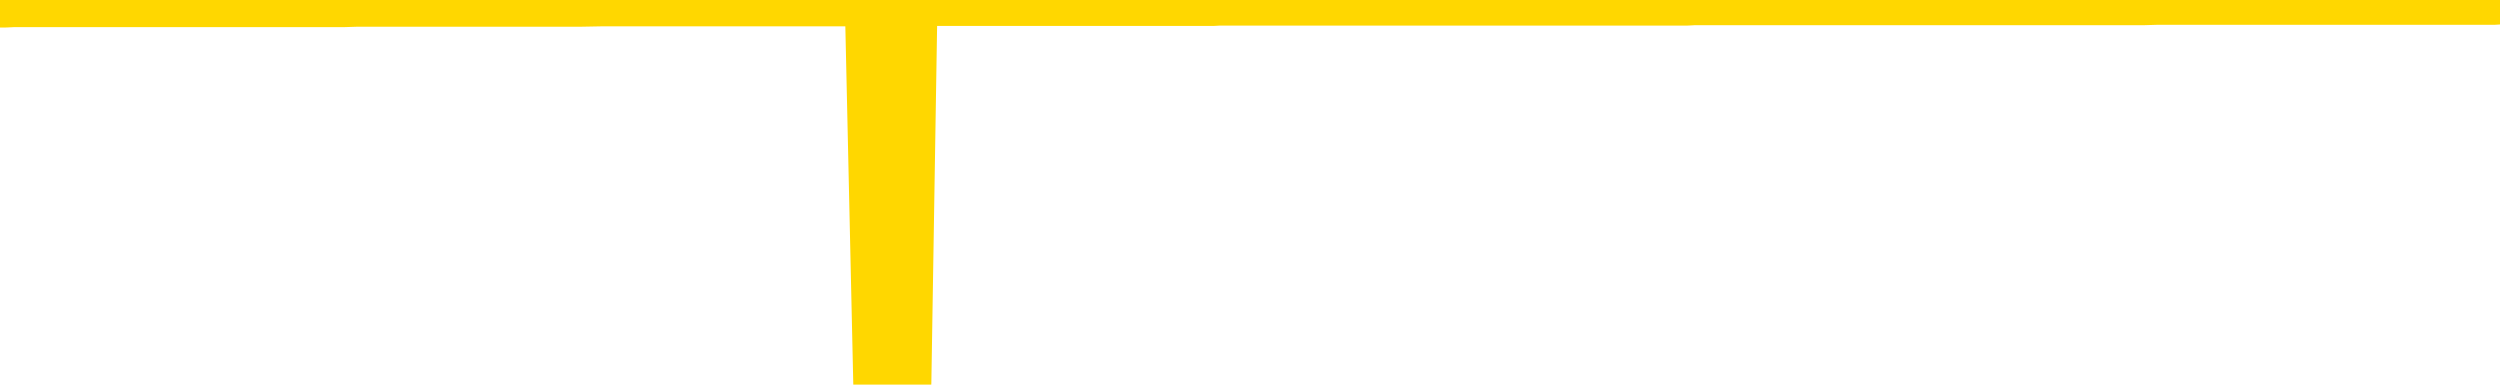 <svg xmlns="http://www.w3.org/2000/svg" version="1.1" viewBox="0 0 6500 1000">
	<path fill="none" stroke="gold" stroke-width="125" stroke-linecap="round" stroke-linejoin="round" d="M0 3939  L-1321609 3939 L-1321425 3939 L-1320934 3939 L-1320641 3939 L-1320330 3939 L-1320095 3939 L-1320042 3939 L-1319982 3939 L-1319829 3939 L-1319789 3939 L-1319656 3939 L-1319364 3939 L-1318823 3939 L-1318213 3939 L-1318165 3939 L-1317525 3939 L-1317491 3939 L-1316966 3939 L-1316833 3939 L-1316443 3939 L-1316115 3939 L-1315998 3939 L-1315787 3939 L-1315070 3939 L-1314500 3939 L-1314392 3939 L-1314218 3939 L-1313997 3939 L-1313595 3939 L-1313569 3939 L-1312641 3939 L-1312554 3939 L-1312472 3939 L-1312402 3939 L-1312104 3938 L-1311952 3938 L-1310062 3938 L-1309961 3938 L-1309699 3938 L-1309405 3938 L-1309264 3938 L-1309015 3938 L-1308979 3938 L-1308821 3938 L-1308358 3938 L-1308105 3938 L-1307892 3938 L-1307641 3938 L-1307292 3938 L-1306365 3938 L-1306271 3938 L-1305860 3938 L-1304689 3938 L-1303500 3938 L-1303408 3938 L-1303381 3938 L-1303115 3938 L-1302816 3938 L-1302687 3938 L-1302649 3938 L-1301835 3938 L-1301451 3938 L-1300390 3938 L-1300329 3938 L-1300064 3938 L-1299593 3939 L-1299400 3939 L-1299137 3939 L-1298800 3939 L-1298664 3939 L-1298209 3939 L-1297466 3939 L-1297448 3939 L-1297283 3939 L-1297215 3939 L-1296698 3939 L-1295670 3939 L-1295474 3939 L-1294985 3939 L-1294623 3939 L-1294214 3939 L-1293829 3939 L-1292125 3939 L-1292027 3939 L-1291956 3939 L-1291894 3939 L-1291710 3939 L-1291373 3939 L-1290733 3939 L-1290656 3939 L-1290595 3939 L-1290408 3939 L-1290328 3939 L-1290151 3939 L-1290132 3939 L-1289902 3939 L-1289514 3939 L-1288626 3939 L-1288586 3939 L-1288498 3939 L-1288471 3939 L-1287463 3939 L-1287313 3939 L-1287289 3939 L-1287156 3939 L-1287116 3939 L-1285858 3939 L-1285800 3939 L-1285260 3939 L-1285208 3939 L-1285161 3939 L-1284766 3939 L-1284626 3939 L-1284426 3939 L-1284280 3939 L-1284115 3939 L-1283838 3939 L-1283480 3939 L-1282927 3939 L-1282282 3939 L-1282023 3939 L-1281870 3939 L-1281469 3939 L-1281429 3939 L-1281308 3939 L-1281246 3939 L-1281232 3939 L-1281138 3939 L-1280845 3939 L-1280694 3939 L-1280364 3939 L-1280286 3939 L-1280210 3938 L-1279983 3938 L-1279917 3938 L-1279689 3938 L-1279637 3938 L-1279472 3938 L-1278466 3938 L-1278283 3938 L-1277732 3938 L-1277339 3938 L-1276941 3938 L-1276091 3938 L-1276013 3938 L-1275434 3938 L-1274993 3938 L-1274752 3938 L-1274594 3938 L-1274194 3938 L-1274173 3938 L-1273728 3938 L-1273323 3938 L-1273187 3938 L-1273012 3938 L-1272875 3938 L-1272625 3938 L-1271625 3938 L-1271543 3938 L-1271408 3938 L-1271369 3938 L-1270479 3938 L-1270263 3938 L-1269820 3938 L-1269703 3938 L-1269646 3938 L-1268970 3938 L-1268869 3938 L-1268841 3938 L-1267499 3938 L-1267093 3938 L-1267053 3938 L-1266125 3938 L-1266027 3938 L-1265894 3938 L-1265490 3938 L-1265464 3938 L-1265371 3938 L-1265154 3938 L-1264743 3938 L-1263590 3937 L-1263298 3937 L-1263269 3937 L-1262661 3937 L-1262411 3937 L-1262391 3937 L-1261462 3937 L-1261411 3937 L-1261288 3937 L-1261271 3937 L-1261115 3937 L-1260940 3937 L-1260803 3937 L-1260747 3937 L-1260639 3937 L-1260553 3937 L-1260320 3937 L-1260245 3937 L-1259937 3937 L-1259819 3937 L-1259649 3937 L-1259558 3937 L-1259455 3937 L-1259432 3937 L-1259355 3937 L-1259257 3937 L-1258890 3937 L-1258786 3937 L-1258282 3937 L-1257830 3937 L-1257792 3937 L-1257768 3937 L-1257727 3937 L-1257599 3937 L-1257498 3937 L-1257056 3937 L-1256774 3937 L-1256182 3937 L-1256051 3937 L-1255777 3937 L-1255624 3937 L-1255471 3937 L-1255386 3937 L-1255308 3937 L-1255122 3937 L-1255072 3937 L-1255044 3937 L-1254964 3937 L-1254941 3937 L-1254658 3936 L-1254054 3936 L-1253059 3936 L-1252761 3936 L-1252027 3936 L-1251782 3936 L-1251692 3936 L-1251115 3936 L-1250417 3936 L-1249664 3936 L-1249346 3936 L-1248963 3936 L-1248886 3936 L-1248252 3936 L-1248066 3936 L-1247978 3936 L-1247849 3936 L-1247536 3936 L-1247487 3936 L-1247345 3936 L-1247323 3936 L-1246355 3936 L-1245810 3936 L-1245332 3936 L-1245271 3936 L-1244947 3936 L-1244925 3936 L-1244863 3936 L-1244653 3936 L-1244576 3936 L-1244521 3936 L-1244499 3936 L-1244460 3936 L-1244444 3936 L-1243687 3936 L-1243670 3936 L-1242871 3936 L-1242718 3936 L-1241813 3936 L-1241307 3936 L-1241078 3936 L-1241036 3936 L-1240921 3936 L-1240745 3936 L-1239990 3936 L-1239855 3936 L-1239691 3936 L-1239373 3936 L-1239197 3936 L-1238175 3936 L-1238152 3936 L-1237901 3936 L-1237688 3936 L-1237054 3936 L-1236816 3936 L-1236783 3935 L-1236605 3935 L-1236525 3935 L-1236435 3935 L-1236371 3935 L-1235930 3935 L-1235907 3935 L-1235366 3935 L-1235110 3935 L-1234615 3935 L-1233738 3935 L-1233701 3935 L-1233649 3935 L-1233607 3935 L-1233490 3935 L-1233214 3935 L-1233007 3935 L-1232809 3935 L-1232786 3935 L-1232736 3935 L-1232697 3935 L-1232619 3935 L-1232021 3935 L-1231961 3935 L-1231858 3935 L-1231704 3935 L-1231072 3935 L-1230391 3935 L-1230088 3935 L-1229741 3935 L-1229544 3935 L-1229496 3935 L-1229175 3935 L-1228548 3935 L-1228401 3935 L-1228365 3935 L-1228307 3935 L-1228230 3935 L-1227989 3935 L-1227901 3935 L-1227807 3935 L-1227513 3935 L-1227378 3935 L-1227318 3935 L-1227281 3934 L-1227009 3934 L-1226003 3934 L-1225828 3934 L-1225777 3934 L-1225484 3934 L-1225292 3934 L-1224959 3934 L-1224452 3934 L-1223890 3934 L-1223875 3934 L-1223858 3934 L-1223758 3934 L-1223643 3934 L-1223604 3934 L-1223567 3934 L-1223501 3934 L-1223473 3934 L-1223334 3934 L-1223041 3934 L-1222991 3934 L-1222886 3934 L-1222621 3934 L-1222156 3934 L-1222012 3934 L-1221957 3934 L-1221900 3934 L-1221709 3934 L-1221344 3934 L-1221130 3934 L-1220935 3934 L-1220877 3934 L-1220818 3934 L-1220664 3934 L-1220395 3934 L-1219965 3934 L-1219949 3934 L-1219872 3934 L-1219808 3934 L-1219679 3934 L-1219655 3934 L-1219371 3934 L-1219323 3934 L-1219269 3934 L-1218806 3934 L-1218768 3934 L-1218727 3934 L-1218537 3934 L-1218056 3934 L-1217569 3934 L-1217553 3934 L-1217515 3934 L-1217258 3934 L-1217181 3934 L-1216951 3934 L-1216935 3934 L-1216640 3934 L-1216198 3934 L-1215751 3933 L-1215247 3933 L-1215093 3933 L-1214806 3933 L-1214766 3933 L-1214435 3933 L-1214213 3933 L-1213696 3933 L-1213620 3933 L-1213373 3933 L-1213178 3933 L-1213118 3933 L-1212342 3933 L-1212268 3933 L-1212037 3933 L-1212021 3933 L-1211959 3933 L-1211763 3933 L-1211299 3933 L-1211276 3933 L-1211146 3933 L-1209845 3933 L-1209829 3933 L-1209751 3933 L-1209658 3933 L-1209441 3933 L-1209288 3933 L-1209110 3933 L-1209056 3933 L-1208769 3933 L-1208729 3933 L-1208360 3933 L-1207919 3933 L-1207736 3933 L-1207415 3933 L-1207120 3933 L-1206674 3933 L-1206602 3933 L-1206140 3933 L-1205702 3933 L-1205520 3933 L-1204066 3933 L-1203934 3933 L-1203477 3933 L-1203251 3933 L-1202865 3933 L-1202348 3933 L-1201394 3933 L-1200600 3933 L-1199925 3933 L-1199500 3933 L-1199189 3933 L-1198959 3933 L-1198275 3933 L-1198262 3933 L-1198052 3932 L-1198030 3932 L-1197856 3932 L-1196906 3932 L-1196638 3932 L-1195823 3932 L-1195512 3932 L-1195475 3932 L-1195417 3932 L-1194800 3932 L-1194163 3932 L-1192537 3932 L-1191863 3932 L-1191221 3932 L-1191143 3932 L-1191087 3932 L-1191051 3932 L-1191023 3932 L-1190911 3932 L-1190893 3932 L-1190870 3932 L-1190717 3932 L-1190663 3932 L-1190585 3932 L-1190466 3932 L-1190368 3932 L-1190251 3932 L-1189981 3932 L-1189712 3932 L-1189694 3932 L-1189494 3932 L-1189347 3932 L-1189121 3932 L-1188987 3932 L-1188678 3932 L-1188618 3932 L-1188265 3932 L-1187916 3932 L-1187815 3932 L-1187751 3932 L-1187691 3932 L-1187307 3932 L-1186926 3932 L-1186821 3932 L-1186561 3932 L-1186290 3931 L-1186131 3931 L-1186098 3931 L-1186036 3931 L-1185895 3931 L-1185711 3931 L-1185667 3931 L-1185379 3931 L-1185363 3931 L-1185129 3931 L-1185068 3931 L-1185030 3931 L-1184450 3931 L-1184317 3931 L-1184293 3931 L-1184275 3931 L-1184257 3931 L-1184241 3931 L-1184217 3931 L-1184201 3931 L-1184180 3930 L-1184163 3930 L-1184140 3930 L-1184123 3930 L-1184101 3930 L-1184085 3930 L-1184036 3930 L-1183963 3930 L-1183929 3930 L-1183905 3930 L-1183869 3930 L-1183828 3930 L-1183791 3930 L-1183775 3930 L-1183751 3930 L-1183714 3929 L-1183697 3929 L-1183674 3929 L-1183656 3929 L-1183638 3929 L-1183622 3929 L-1183592 3929 L-1183566 3929 L-1183521 3929 L-1183505 3929 L-1183463 3929 L-1183415 3929 L-1183344 3929 L-1183329 3929 L-1183313 3929 L-1183250 3929 L-1183211 3929 L-1183172 3929 L-1183006 3929 L-1182941 3929 L-1182925 3929 L-1182881 3929 L-1182822 3929 L-1182610 3929 L-1182576 3929 L-1182534 3929 L-1182456 3929 L-1181918 3929 L-1181840 3929 L-1181736 3929 L-1181647 3929 L-1181471 3929 L-1181121 3929 L-1180965 3929 L-1180527 3929 L-1180370 3929 L-1180240 3929 L-1179536 3928 L-1179335 3928 L-1178375 3928 L-1177892 3928 L-1177793 3928 L-1177701 3928 L-1177456 3928 L-1177383 3928 L-1176940 3928 L-1176844 3928 L-1176829 3928 L-1176813 3928 L-1176788 3928 L-1176322 3928 L-1176105 3928 L-1175966 3928 L-1175672 3928 L-1175583 3928 L-1175542 3928 L-1175512 3928 L-1175339 3928 L-1175280 3928 L-1175204 3928 L-1175124 3928 L-1175054 3928 L-1174745 3928 L-1174660 3928 L-1174446 3928 L-1174411 3928 L-1173727 3928 L-1173628 3928 L-1173423 3928 L-1173377 3928 L-1173098 3928 L-1173036 3928 L-1173019 3928 L-1172941 3928 L-1172633 3928 L-1172609 3928 L-1172555 3928 L-1172532 3928 L-1172410 3928 L-1172274 3928 L-1172030 3928 L-1171904 3928 L-1171257 3928 L-1171241 3928 L-1171217 3928 L-1171036 3928 L-1170960 3928 L-1170868 3928 L-1170441 3928 L-1170024 3928 L-1169632 3927 L-1169553 3927 L-1169534 3927 L-1169171 3927 L-1168934 3927 L-1168706 3927 L-1168393 3927 L-1168315 3927 L-1168234 3927 L-1168056 3927 L-1168041 3927 L-1167775 3927 L-1167695 3927 L-1167465 3927 L-1167239 3927 L-1166923 3927 L-1166748 3927 L-1166387 3927 L-1165995 3927 L-1165926 3927 L-1165862 3927 L-1165722 3927 L-1165670 3927 L-1165568 3927 L-1165067 3927 L-1164869 3927 L-1164623 3927 L-1164437 3927 L-1164137 3927 L-1164061 3927 L-1163895 3927 L-1163011 3927 L-1162982 3927 L-1162859 3927 L-1162281 3927 L-1162203 3927 L-1161489 3927 L-1161177 3927 L-1160964 3927 L-1160947 3927 L-1160561 3927 L-1160036 3927 L-1159590 3927 L-1159260 3927 L-1159107 3927 L-1158781 3927 L-1158603 3927 L-1158522 3927 L-1158315 3927 L-1158140 3927 L-1157211 3927 L-1156322 3927 L-1156282 3927 L-1156055 3927 L-1155675 3927 L-1154888 3926 L-1154654 3926 L-1154578 3926 L-1154220 3926 L-1153648 3926 L-1153381 3926 L-1152995 3926 L-1152891 3926 L-1152721 3926 L-1152103 3926 L-1151892 3926 L-1151584 3926 L-1151531 3926 L-1151403 3926 L-1151350 3926 L-1151231 3926 L-1150895 3926 L-1149935 3926 L-1149804 3926 L-1149602 3926 L-1148971 3926 L-1148660 3926 L-1148246 3926 L-1148218 3926 L-1148073 3926 L-1147653 3926 L-1146320 3926 L-1146273 3926 L-1146145 3926 L-1146128 3926 L-1145550 3926 L-1145344 3926 L-1145315 3926 L-1145274 3926 L-1145217 3926 L-1145179 3926 L-1145101 3926 L-1144958 3926 L-1144503 3926 L-1144385 3926 L-1144100 3926 L-1143727 3926 L-1143631 3926 L-1143304 3926 L-1142950 3926 L-1142780 3926 L-1142733 3926 L-1142623 3926 L-1142534 3926 L-1142507 3926 L-1142430 3926 L-1142127 3926 L-1142093 3926 L-1142021 3926 L-1141653 3926 L-1141318 3925 L-1141237 3925 L-1141017 3925 L-1140846 3925 L-1140818 3925 L-1140321 3925 L-1139772 3925 L-1138891 3925 L-1138793 3925 L-1138716 3925 L-1138442 3925 L-1138194 3925 L-1138120 3925 L-1138059 3925 L-1137940 3925 L-1137897 3925 L-1137787 3925 L-1137711 3925 L-1137010 3925 L-1136764 3925 L-1136725 3925 L-1136568 3925 L-1135969 3925 L-1135742 3925 L-1135650 3925 L-1135175 3925 L-1134578 3925 L-1134058 3925 L-1134037 3925 L-1133892 3925 L-1133572 3925 L-1133030 3925 L-1132798 3925 L-1132627 3925 L-1132141 3925 L-1131913 3925 L-1131828 3925 L-1131482 3925 L-1131156 3925 L-1130633 3925 L-1130306 3925 L-1129705 3925 L-1129508 3925 L-1129456 3925 L-1129415 3925 L-1129134 3925 L-1128449 3925 L-1128139 3925 L-1128114 3925 L-1127923 3925 L-1127700 3925 L-1127614 3925 L-1126951 3925 L-1126926 3925 L-1126705 3925 L-1126375 3924 L-1126023 3924 L-1125818 3924 L-1125585 3924 L-1125327 3924 L-1125138 3924 L-1125091 3924 L-1124863 3924 L-1124829 3924 L-1124672 3924 L-1124458 3924 L-1124285 3924 L-1124194 3924 L-1123916 3924 L-1123673 3924 L-1123357 3924 L-1122931 3924 L-1122894 3924 L-1122410 3924 L-1122177 3924 L-1121965 3924 L-1121739 3924 L-1121189 3924 L-1120942 3924 L-1120108 3924 L-1120052 3924 L-1120030 3924 L-1119872 3924 L-1119411 3924 L-1119370 3924 L-1119030 3924 L-1118897 3924 L-1118674 3924 L-1118102 3924 L-1117630 3924 L-1117436 3924 L-1117243 3924 L-1117053 3924 L-1116952 3924 L-1116583 3924 L-1116537 3924 L-1116455 3924 L-1115162 3924 L-1115114 3924 L-1114845 3924 L-1114700 3924 L-1114149 3924 L-1114033 3924 L-1113951 3924 L-1113592 3924 L-1113368 3924 L-1113087 3924 L-1112758 3924 L-1112250 3924 L-1112137 3924 L-1112058 3924 L-1111894 3924 L-1111600 3924 L-1111131 3924 L-1110934 3924 L-1110884 3924 L-1110234 3924 L-1110112 3924 L-1109658 3924 L-1109622 3924 L-1109154 3924 L-1109043 3923 L-1109027 3923 L-1108811 3923 L-1108630 3923 L-1108098 3923 L-1107069 3923 L-1106869 3923 L-1106411 3923 L-1105463 3923 L-1105364 3923 L-1105010 3923 L-1104949 3923 L-1104935 3923 L-1104900 3923 L-1104530 3923 L-1104410 3923 L-1104168 3923 L-1104005 3923 L-1103817 3923 L-1103696 3923 L-1102626 3923 L-1101768 3923 L-1101555 3923 L-1101458 3923 L-1101284 3923 L-1100951 3923 L-1100879 3923 L-1100821 3923 L-1100646 3923 L-1100257 3923 L-1100022 3923 L-1099910 3923 L-1099793 3923 L-1098813 3923 L-1098787 3923 L-1098193 3923 L-1098160 3923 L-1098012 3923 L-1097727 3923 L-1096815 3923 L-1095869 3923 L-1095716 3923 L-1095614 3923 L-1095482 3923 L-1095339 3923 L-1095313 3923 L-1095198 3923 L-1094980 3923 L-1094299 3923 L-1094169 3923 L-1093866 3923 L-1093626 3923 L-1093294 3923 L-1092655 3923 L-1092312 3923 L-1092251 3923 L-1092095 3923 L-1091173 3923 L-1090703 3923 L-1090659 3923 L-1090647 3922 L-1090605 3922 L-1090583 3922 L-1090556 3922 L-1090412 3922 L-1089990 3922 L-1089655 3922 L-1089463 3922 L-1089035 3922 L-1088847 3922 L-1088458 3922 L-1087924 3922 L-1087551 3922 L-1087530 3922 L-1087280 3922 L-1087161 3922 L-1087086 3922 L-1086950 3922 L-1086910 3922 L-1086831 3922 L-1086436 3922 L-1085940 3922 L-1085828 3922 L-1085655 3922 L-1085347 3922 L-1084900 3922 L-1084577 3922 L-1084434 3922 L-1084007 3922 L-1083854 3922 L-1083799 3922 L-1082985 3922 L-1082965 3922 L-1082593 3922 L-1082536 3922 L-1081407 3922 L-1081339 3922 L-1080781 3922 L-1080586 3922 L-1080450 3922 L-1080217 3922 L-1079870 3922 L-1079835 3922 L-1079800 3922 L-1079731 3922 L-1079383 3922 L-1079210 3922 L-1078726 3922 L-1078709 3922 L-1078384 3922 L-1078227 3922 L-1077086 3922 L-1077061 3921 L-1076869 3921 L-1076676 3921 L-1076426 3921 L-1076408 3921 L-1075388 3921 L-1075090 3921 L-1075015 3921 L-1074879 3921 L-1074703 3921 L-1074126 3921 L-1073911 3921 L-1073847 3921 L-1073716 3921 L-1073679 3921 L-1073156 3921 L-1073018 3928 L-1073004 3928 L-1072981 3928 L-1072961 3928 L-1072734 3921 L-1071958 3921 L-1071916 3921 L-1071548 3921 L-1071470 3921 L-1071418 3921 L-1070745 3921 L-1070002 3921 L-1069578 3921 L-1069130 3921 L-1068068 3921 L-1067757 3921 L-1067347 3921 L-1067275 3921 L-1066750 3921 L-1066656 3921 L-1066638 3921 L-1066193 3921 L-1066008 3921 L-1065227 3921 L-1064555 3921 L-1064143 3921 L-1063911 3921 L-1063770 3921 L-1063689 3921 L-1063669 3921 L-1063593 3921 L-1063464 3921 L-1063147 3921 L-1062923 3921 L-1062598 3921 L-1062536 3921 L-1062166 3921 L-1062133 3921 L-1061924 3921 L-1061257 3921 L-1061179 3921 L-1061021 3921 L-1060911 3921 L-1060584 3921 L-1060429 3921 L-1060089 3921 L-1060031 3921 L-1059693 3921 L-1059490 3921 L-1059437 3920 L-1058060 3920 L-1057931 3920 L-1057497 3920 L-1057177 3920 L-1056349 3920 L-1056226 3920 L-1055495 3920 L-1055339 3920 L-1055298 3920 L-1055244 3920 L-1055221 3920 L-1055107 3920 L-1054811 3920 L-1054521 3920 L-1054467 3920 L-1054346 3920 L-1054316 3920 L-1054216 3920 L-1053772 3920 L-1053621 3920 L-1052785 3920 L-1052243 3920 L-1051908 3920 L-1051893 3920 L-1051817 3920 L-1051701 3920 L-1051506 3920 L-1051242 3920 L-1050408 3920 L-1050311 3920 L-1049790 3920 L-1049748 3920 L-1049649 3920 L-1048820 3920 L-1048685 3920 L-1048347 3920 L-1047793 3920 L-1047413 3920 L-1047250 3920 L-1046940 3920 L-1046127 3920 L-1045821 3920 L-1045553 3920 L-1045231 3920 L-1044910 3920 L-1044635 3920 L-1043806 3920 L-1043711 3920 L-1043619 3920 L-1043514 3920 L-1043127 3920 L-1042647 3920 L-1042631 3920 L-1042512 3920 L-1042145 3919 L-1042050 3919 L-1041216 3919 L-1041139 3919 L-1040839 3919 L-1040749 3919 L-1040341 3919 L-1040231 3919 L-1039532 3919 L-1039059 3919 L-1038999 3919 L-1038780 3919 L-1038506 3919 L-1038393 3919 L-1037366 3919 L-1036979 3919 L-1036959 3919 L-1036626 3919 L-1036382 3919 L-1035948 3919 L-1035838 3919 L-1035721 3919 L-1035269 3919 L-1034678 3919 L-1034342 3919 L-1032449 3919 L-1032335 3919 L-1032124 3919 L-1030805 3919 L-1030699 3915 L-1030633 3911 L-1030597 3907 L-1030535 3907 L-1030035 3911 L-1029360 3915 L-1029338 3919 L-1029068 3919 L-1028100 3919 L-1027410 3919 L-1027248 3919 L-1026708 3919 L-1026618 3919 L-1025599 3919 L-1024651 3919 L-1024285 3919 L-1024182 3919 L-1023594 3919 L-1023535 3919 L-1023434 3919 L-1022994 3919 L-1022887 3919 L-1022445 3919 L-1021445 3918 L-1021189 3918 L-1021086 3918 L-1020956 3918 L-1020589 3918 L-1020008 3918 L-1019977 3918 L-1019662 3918 L-1017679 3918 L-1017563 3918 L-1017495 3918 L-1017137 3918 L-1015518 3918 L-1015340 3918 L-1015196 3918 L-1014374 3918 L-1014321 3918 L-1014266 3918 L-1013832 3918 L-1012852 3918 L-1012778 3918 L-1011693 3918 L-1011480 3918 L-1010764 3918 L-1010376 3918 L-1010157 3918 L-1009837 3918 L-1009344 3918 L-1009216 3918 L-1008987 3918 L-1008755 3918 L-1008696 3918 L-1008406 3918 L-1008134 3918 L-1007104 3918 L-1005439 3918 L-1005020 3918 L-1004883 3918 L-1004726 3918 L-1004421 3918 L-1004193 3918 L-1004035 3918 L-1003875 3918 L-1003706 3918 L-1003659 3918 L-1003605 3918 L-1003584 3918 L-1003198 3918 L-1002948 3918 L-1002677 3918 L-1002517 3918 L-1002427 3918 L-1000768 3918 L-1000603 3918 L-1000223 3918 L-999763 3918 L-999153 3918 L-998060 3918 L-997629 3918 L-997598 3918 L-997535 3918 L-997518 3917 L-995814 3917 L-995772 3917 L-995306 3917 L-995119 3917 L-995087 3917 L-994492 3917 L-994442 3917 L-994119 3917 L-994068 3917 L-993858 3917 L-993840 3917 L-993574 3917 L-993521 3917 L-993052 3917 L-992542 3917 L-992463 3917 L-992169 3917 L-992152 3917 L-992114 3917 L-992043 3917 L-991885 3917 L-990939 3917 L-990883 3917 L-990362 3917 L-990170 3917 L-990069 3917 L-989843 3917 L-989333 3917 L-988945 3918 L-988875 3918 L-988527 3918 L-988170 3917 L-987041 3917 L-986990 3917 L-986764 3917 L-986730 3917 L-986605 3917 L-986506 3917 L-986241 3917 L-985501 3917 L-984923 3917 L-984629 3917 L-983923 3917 L-983745 3917 L-983721 3917 L-983085 3917 L-982774 3917 L-982378 3917 L-982348 3917 L-982327 3917 L-982173 3917 L-981488 3917 L-981472 3917 L-981132 3917 L-980859 3917 L-980822 3917 L-980766 3917 L-980744 3917 L-980672 3917 L-980340 3917 L-980234 3917 L-980205 3917 L-980007 3917 L-979854 3917 L-978986 3917 L-978424 3917 L-978408 3917 L-978306 3916 L-978204 3917 L-978058 3917 L-977979 3917 L-977942 3916 L-977886 3916 L-977813 3916 L-977668 3916 L-977186 3916 L-976782 3916 L-975915 3916 L-975895 3916 L-975638 3916 L-975561 3916 L-975532 3916 L-975521 3916 L-975504 3916 L-975211 3916 L-975172 3916 L-975100 3916 L-975026 3916 L-974821 3916 L-974661 3916 L-974360 3916 L-974283 3916 L-974266 3916 L-974049 3916 L-973818 3916 L-973708 3916 L-973338 3916 L-973180 3916 L-972948 3916 L-972780 3916 L-972635 3916 L-972503 3916 L-971227 3916 L-970824 3916 L-970763 3916 L-970646 3916 L-970221 3916 L-970206 3916 L-970144 3916 L-969870 3916 L-969758 3916 L-969476 3916 L-969198 3916 L-968773 3916 L-968751 3916 L-968673 3916 L-968547 3916 L-967961 3916 L-967569 3916 L-967234 3916 L-966645 3916 L-966542 3916 L-966372 3916 L-966236 3916 L-965408 3916 L-964223 3915 L-964187 3915 L-964131 3915 L-963911 3915 L-963706 3915 L-963551 3915 L-963294 3915 L-963218 3915 L-962675 3915 L-962639 3915 L-962390 3915 L-962002 3915 L-961177 3915 L-960819 3915 L-960508 3915 L-960250 3915 L-960026 3915 L-959620 3915 L-959504 3915 L-959320 3915 L-959267 3915 L-959079 3915 L-958908 3915 L-958879 3915 L-958599 3915 L-958288 3915 L-958150 3915 L-957840 3915 L-957647 3915 L-957631 3915 L-956912 3915 L-956778 3915 L-956481 3915 L-956390 3915 L-955790 3915 L-955751 3915 L-955673 3915 L-955052 3915 L-954901 3915 L-954860 3915 L-954550 3915 L-954358 3915 L-954165 3915 L-954109 3915 L-953800 3915 L-953748 3915 L-953694 3915 L-953668 3915 L-953543 3915 L-952732 3915 L-952656 3915 L-952115 3915 L-951847 3915 L-951187 3915 L-950280 3915 L-950038 3915 L-949506 3915 L-949289 3915 L-948181 3915 L-948131 3915 L-947355 3915 L-946808 3915 L-946697 3915 L-946544 3915 L-946489 3915 L-946323 3915 L-945946 3915 L-945498 3914 L-945444 3914 L-945289 3914 L-944609 3914 L-944389 3914 L-943871 3914 L-943022 3914 L-943006 3914 L-941215 3914 L-940661 3914 L-940544 3914 L-939538 3914 L-939501 3914 L-939269 3914 L-939176 3914 L-939136 3914 L-938804 3914 L-938452 3914 L-938187 3914 L-937900 3914 L-937590 3914 L-937335 3914 L-937242 3914 L-936752 3914 L-936544 3914 L-935979 3914 L-935864 3914 L-935513 3914 L-935462 3914 L-935422 3914 L-934818 3914 L-934084 3914 L-933503 3914 L-933268 3914 L-932727 3914 L-932575 3914 L-932073 3914 L-931864 3914 L-931841 3914 L-931782 3914 L-930819 3914 L-930641 3914 L-930200 3914 L-930175 3914 L-930020 3914 L-929939 3914 L-929788 3914 L-929141 3914 L-929092 3914 L-927972 3914 L-926988 3914 L-926926 3914 L-926206 3914 L-925341 3914 L-924962 3914 L-924743 3914 L-923983 3914 L-923932 3913 L-923622 3913 L-922771 3913 L-922578 3913 L-922401 3913 L-922177 3913 L-922050 3913 L-921858 3913 L-921625 3913 L-921456 3913 L-921169 3913 L-920890 3913 L-920807 3913 L-920636 3913 L-920620 3913 L-920466 3913 L-920427 3913 L-919651 3913 L-919575 3913 L-919343 3913 L-918916 3913 L-918570 3913 L-917987 3913 L-917718 3913 L-917459 3913 L-917330 3913 L-917314 3913 L-917200 3913 L-917176 3913 L-916942 3913 L-916906 3913 L-915590 3913 L-915534 3913 L-914855 3913 L-914283 3913 L-914157 3913 L-914004 3913 L-913927 3913 L-913615 3913 L-913342 3913 L-913253 3913 L-913151 3913 L-912223 3913 L-912147 3913 L-911783 3913 L-911759 3913 L-911722 3913 L-910947 3913 L-910855 3913 L-910715 3913 L-910313 3913 L-910051 3913 L-909808 3913 L-909594 3913 L-909513 3913 L-909437 3913 L-909360 3913 L-909174 3913 L-909107 3913 L-908857 3913 L-908803 3913 L-908665 3913 L-908585 3913 L-908472 3913 L-908249 3913 L-908084 3913 L-908043 3913 L-907874 3913 L-907503 3913 L-907488 3913 L-907372 3913 L-906651 3913 L-906615 3913 L-906482 3913 L-906135 3912 L-905723 3912 L-905687 3912 L-905609 3912 L-905570 3912 L-905206 3912 L-905002 3912 L-904987 3912 L-904641 3912 L-904293 3912 L-903967 3912 L-903865 3912 L-903712 3912 L-903518 3912 L-903286 3912 L-903194 3912 L-903038 3912 L-902961 3912 L-902920 3912 L-902807 3912 L-902784 3912 L-902533 3912 L-902394 3912 L-901816 3912 L-900988 3912 L-900500 3912 L-900379 3912 L-900340 3912 L-900328 3912 L-900176 3912 L-900075 3912 L-899842 3912 L-899451 3912 L-899147 3912 L-899131 3912 L-898961 3912 L-898722 3912 L-898126 3912 L-897522 3912 L-897482 3912 L-897442 3912 L-897289 3912 L-897235 3912 L-897173 3912 L-897105 3912 L-897050 3912 L-897025 3912 L-896978 3912 L-896884 3912 L-896747 3912 L-896593 3912 L-896461 3912 L-896420 3912 L-896384 3912 L-896323 3912 L-896049 3912 L-895735 3912 L-895694 3911 L-895609 3911 L-895431 3911 L-895194 3911 L-894837 3911 L-894807 3911 L-894237 3911 L-894115 3911 L-893879 3911 L-893856 3911 L-893575 3911 L-893289 3911 L-893034 3911 L-892462 3911 L-892165 3911 L-892089 3911 L-891390 3911 L-891312 3911 L-891277 3911 L-891251 3911 L-891199 3911 L-891005 3911 L-890865 3911 L-890829 3911 L-890789 3911 L-890194 3911 L-889961 3911 L-889678 3911 L-889623 3911 L-889549 3911 L-889471 3912 L-889235 3911 L-888991 3911 L-888856 3911 L-888749 3911 L-888670 3911 L-888283 3911 L-888156 3911 L-888003 3911 L-887965 3911 L-887819 3911 L-887598 3911 L-887424 3911 L-887355 3911 L-886533 3911 L-886517 3911 L-886223 3911 L-885435 3911 L-885125 3911 L-884979 3911 L-884751 3911 L-884550 3911 L-883613 3911 L-883576 3911 L-883554 3911 L-883513 3911 L-883244 3911 L-882648 3911 L-882584 3911 L-882549 3911 L-882532 3911 L-881837 3911 L-881635 3911 L-881603 3911 L-881270 3911 L-881162 3911 L-880537 3911 L-880033 3911 L-879996 3911 L-879554 3911 L-879458 3911 L-879299 3911 L-878986 3911 L-878973 3911 L-878533 3911 L-878051 3911 L-877922 3911 L-877602 3911 L-877534 3911 L-877230 3911 L-877054 3911 L-876860 3911 L-876617 3911 L-876420 3911 L-876394 3911 L-875816 3911 L-875746 3911 L-875336 3911 L-875282 3911 L-875236 3911 L-874872 3911 L-874726 3911 L-874520 3911 L-874424 3911 L-874269 3911 L-874207 3910 L-874060 3910 L-873959 3910 L-873402 3910 L-873380 3910 L-873208 3910 L-872666 3911 L-872605 3911 L-872551 3910 L-872523 3910 L-872451 3910 L-872435 3910 L-872372 3910 L-872335 3910 L-872180 3910 L-871855 3910 L-871289 3910 L-871274 3910 L-871212 3910 L-871111 3910 L-871064 3910 L-870822 3910 L-870400 3910 L-870245 3910 L-868503 3910 L-867961 3910 L-867018 3910 L-866609 3910 L-866068 3910 L-865871 3910 L-865703 3910 L-865407 3910 L-865292 3910 L-865277 3910 L-865122 3910 L-864982 3910 L-864906 3910 L-864774 3910 L-864426 3910 L-864055 3910 L-863457 3910 L-863282 3910 L-863125 3910 L-862857 3910 L-862705 3910 L-862414 3910 L-862390 3910 L-862307 3910 L-862080 3910 L-861380 3910 L-861253 3910 L-860822 3910 L-860728 3910 L-859523 3910 L-859474 3910 L-859181 3910 L-858777 3910 L-858501 3910 L-858482 3910 L-858364 3910 L-858288 3910 L-858107 3910 L-857627 3910 L-857175 3910 L-856765 3910 L-856735 3910 L-856316 3910 L-856202 3910 L-856084 3910 L-856069 3910 L-855875 3910 L-855853 3910 L-855621 3910 L-855178 3910 L-854858 3910 L-854393 3910 L-854228 3910 L-854073 3910 L-853917 3910 L-853464 3910 L-853145 3910 L-853090 3910 L-852719 3910 L-852681 3910 L-852355 3910 L-852238 3910 L-852139 3910 L-851813 3910 L-851426 3910 L-851165 3909 L-850807 3909 L-850551 3909 L-848380 3909 L-848331 3909 L-848308 3909 L-847897 3909 L-847835 3909 L-847765 3909 L-847534 3909 L-847224 3909 L-846920 3909 L-846876 3909 L-846568 3909 L-846435 3909 L-846219 3909 L-845506 3909 L-845351 3909 L-845213 3909 L-845064 3909 L-845043 3909 L-844849 3909 L-844824 3909 L-844732 3909 L-844710 3909 L-844694 3909 L-844594 3909 L-843665 3909 L-843207 3909 L-842115 3909 L-841693 3909 L-841289 3909 L-841250 3909 L-840997 3909 L-840222 3909 L-840206 3909 L-840182 3909 L-839989 3909 L-839252 3909 L-838983 3909 L-838943 3909 L-838544 3909 L-838519 3909 L-837729 3909 L-837049 3909 L-835678 3909 L-835408 3909 L-835360 3909 L-834822 3909 L-834789 3909 L-834687 3909 L-834364 3909 L-834284 3909 L-834015 3909 L-833103 3909 L-832964 3909 L-832715 3909 L-832170 3909 L-831748 3909 L-831555 3909 L-831539 3909 L-831401 3908 L-831307 3908 L-831180 3908 L-830920 3908 L-830895 3908 L-830804 3908 L-830494 3908 L-830434 3908 L-830317 3908 L-829967 3908 L-829156 3908 L-828925 3908 L-828096 3908 L-827864 3908 L-827647 3908 L-827129 3908 L-826491 3908 L-826074 3908 L-825752 3908 L-825271 3908 L-824846 3908 L-824784 3908 L-824436 3908 L-824395 3908 L-824382 3908 L-824282 3908 L-824237 3908 L-823751 3908 L-822950 3908 L-822615 3908 L-821534 3908 L-821054 3908 L-821031 3908 L-820891 3908 L-820336 3908 L-819639 3908 L-819330 3908 L-819108 3908 L-819003 3908 L-818901 3908 L-818230 3908 L-818136 3908 L-818114 3908 L-818036 3908 L-817858 3908 L-817686 3908 L-817506 3908 L-817492 3908 L-817416 3908 L-817252 3908 L-816737 3908 L-816721 3908 L-816580 3908 L-816218 3908 L-816194 3908 L-816063 3908 L-816039 3908 L-815676 3908 L-815151 3908 L-815057 3908 L-814841 3908 L-814748 3908 L-814723 3908 L-814259 3908 L-814182 3908 L-813780 3907 L-813330 3907 L-812078 3907 L-812039 3907 L-811608 3907 L-811575 3907 L-810856 3907 L-810679 3907 L-810544 3907 L-810237 3907 L-810182 3907 L-810157 3907 L-810141 3907 L-809966 3907 L-809777 3907 L-809269 3907 L-808896 3907 L-808557 3907 L-808519 3907 L-807800 3907 L-807706 3907 L-807667 3907 L-807126 3907 L-807103 3907 L-806700 3907 L-806274 3907 L-806003 3907 L-805824 3907 L-805578 3907 L-805554 3906 L-805498 3906 L-804881 3906 L-804379 3906 L-803991 3906 L-803373 3906 L-803156 3906 L-803001 3906 L-801709 3906 L-801610 3906 L-801167 3906 L-800836 3906 L-800535 3906 L-800293 3906 L-799558 3906 L-798979 3906 L-798149 3906 L-798049 3906 L-797492 3906 L-797354 3906 L-795712 3906 L-795651 3906 L-795557 3906 L-794590 3906 L-794413 3906 L-794126 3906 L-793908 3906 L-793830 3906 L-793558 3906 L-793443 3906 L-793290 3906 L-792979 3906 L-792901 3906 L-792810 3906 L-792733 3906 L-792617 3906 L-792438 3906 L-792346 3906 L-792307 3906 L-791804 3906 L-791586 3906 L-791456 3906 L-791301 3906 L-791247 3906 L-791122 3906 L-790737 3906 L-790229 3906 L-790156 3906 L-789676 3906 L-789599 3906 L-789499 3906 L-789265 3906 L-788801 3906 L-788571 3906 L-788554 3906 L-788322 3906 L-788167 3906 L-788106 3906 L-787913 3906 L-787642 3906 L-786890 3906 L-785937 3906 L-785901 3906 L-785676 3906 L-785237 3906 L-784956 3906 L-784607 3906 L-783538 3906 L-782610 3906 L-782480 3906 L-782433 3906 L-782364 3906 L-782209 3906 L-782132 3906 L-781958 3906 L-781523 3906 L-781319 3906 L-781259 3905 L-780676 3905 L-780522 3905 L-780407 3905 L-780366 3905 L-780196 3905 L-780060 3905 L-779849 3905 L-779771 3905 L-779748 3905 L-779539 3905 L-779129 3905 L-779105 3905 L-778882 3905 L-778736 3905 L-778702 3905 L-778688 3905 L-778666 3905 L-778432 3905 L-778247 3905 L-778030 3905 L-778004 3905 L-777315 3905 L-777211 3905 L-777176 3905 L-777155 3905 L-776961 3905 L-776908 3905 L-776791 3905 L-776710 3905 L-776599 3905 L-776284 3905 L-775825 3905 L-775570 3905 L-775335 3905 L-775206 3905 L-774853 3905 L-774794 3905 L-774641 3905 L-774069 3905 L-773982 3905 L-773829 3905 L-773533 3905 L-773163 3905 L-772860 3905 L-772784 3905 L-772379 3904 L-772211 3904 L-772067 3904 L-771527 3904 L-771466 3904 L-771450 3904 L-771284 3904 L-771078 3904 L-771003 3904 L-770911 3904 L-770501 3904 L-770485 3904 L-770462 3904 L-770269 3904 L-770192 3905 L-770021 3905 L-769959 3905 L-769944 3905 L-769429 3905 L-769208 3905 L-768589 3905 L-768335 3905 L-768141 3905 L-768102 3905 L-768029 3905 L-767963 3905 L-767313 3905 L-767274 3905 L-767100 3905 L-767034 3905 L-766360 3905 L-765971 3905 L-765709 3905 L-765472 3905 L-765394 3905 L-765378 3905 L-765176 3905 L-764805 3905 L-764580 3905 L-763944 3905 L-763924 3905 L-763537 3905 L-763444 3905 L-763385 3905 L-763109 3905 L-762800 3905 L-762723 3905 L-761871 3905 L-761529 3905 L-761092 3905 L-760658 3905 L-760163 3905 L-760013 3905 L-759745 3905 L-758507 3905 L-758450 3905 L-756687 3905 L-756496 3905 L-755486 3905 L-755335 3905 L-754960 3905 L-754639 3905 L-754033 3905 L-753964 3905 L-753786 3905 L-752958 3905 L-752819 3905 L-752433 3905 L-752248 3905 L-752205 3905 L-752085 3905 L-751875 3905 L-751427 3905 L-751079 3905 L-750947 3905 L-750538 3905 L-750188 3905 L-749903 3905 L-749709 3905 L-749554 3905 L-749390 3905 L-749322 3905 L-749222 3905 L-748989 3905 L-748872 3905 L-748819 3905 L-748277 3905 L-747813 3905 L-746631 3905 L-746498 3905 L-746473 3905 L-746420 3905 L-745753 3905 L-744718 3905 L-744524 3905 L-744344 3905 L-744193 3905 L-744152 3905 L-744137 3905 L-744076 3905 L-743751 3905 L-742590 3905 L-742397 3905 L-742219 3905 L-741105 3905 L-740246 3905 L-740139 3905 L-739666 3905 L-739473 3905 L-737151 3905 L-737074 3904 L-736952 3904 L-736918 3904 L-736881 3904 L-736786 3904 L-736571 3904 L-735989 3904 L-735603 3904 L-734830 3904 L-734752 3904 L-734055 3904 L-733514 3904 L-733473 3904 L-733342 3904 L-732878 3904 L-732840 3904 L-732705 3904 L-732337 3904 L-732307 3904 L-732157 3904 L-731757 3904 L-729933 3904 L-729126 3904 L-728407 3904 L-728390 3904 L-728077 3904 L-727515 3904 L-727014 3904 L-726495 3904 L-726473 3904 L-724729 3904 L-724560 3904 L-724365 3904 L-723471 3904 L-722952 3904 L-722742 3904 L-722484 3904 L-721774 3904 L-720824 3904 L-720166 3904 L-720127 3904 L-719840 3904 L-719758 3904 L-719662 3904 L-719530 3904 L-719453 3904 L-718718 3904 L-718381 3904 L-718331 3904 L-718076 3904 L-717789 3904 L-717364 3904 L-716783 3904 L-716525 3904 L-716373 3904 L-716126 3904 L-716087 3904 L-715290 3904 L-715252 3904 L-715075 3904 L-714666 3904 L-714438 3904 L-714361 3904 L-714230 3904 L-714114 3904 L-713766 3904 L-713702 3904 L-713550 3904 L-712809 3903 L-712698 3903 L-712527 3903 L-712488 3903 L-712194 3903 L-711792 3903 L-711616 3903 L-711521 3903 L-711212 3903 L-710411 3903 L-709952 3903 L-709432 3903 L-708944 3903 L-708248 3903 L-707202 3903 L-706933 3903 L-706878 3903 L-706718 3903 L-706467 3903 L-706221 3903 L-706142 3903 L-705928 3903 L-705615 3903 L-705152 3903 L-705137 3903 L-704841 3903 L-704828 3903 L-703837 3903 L-703164 3903 L-702830 3903 L-702213 3903 L-702076 3903 L-701437 3903 L-701307 3903 L-700356 3903 L-700257 3903 L-699697 3903 L-699289 3903 L-698860 3903 L-698769 3903 L-697934 3903 L-697571 3903 L-697532 3903 L-697399 3903 L-697223 3903 L-697006 3903 L-696952 3903 L-696795 3903 L-696542 3903 L-695442 3903 L-695365 3903 L-695145 3903 L-695014 3903 L-694978 3903 L-694785 3903 L-694685 3903 L-694201 3903 L-693917 3903 L-693757 3903 L-693662 3903 L-693391 3903 L-693121 3903 L-693105 3903 L-692966 3902 L-692828 3902 L-692501 3902 L-692192 3902 L-692151 3902 L-692076 3902 L-691960 3902 L-691110 3902 L-690783 3902 L-690452 3902 L-690319 3902 L-690103 3902 L-690087 3902 L-689407 3902 L-689313 3902 L-689290 3902 L-689274 3902 L-689236 3902 L-688824 3902 L-688554 3902 L-688514 3902 L-688146 3902 L-687936 3902 L-686853 3902 L-686837 3902 L-686808 3902 L-686788 3902 L-686411 3902 L-686156 3902 L-685908 3902 L-685769 3902 L-685637 3902 L-685305 3902 L-685212 3902 L-685151 3902 L-684593 3902 L-684532 3902 L-684376 3902 L-684182 3902 L-683989 3902 L-683974 3902 L-683935 3902 L-683896 3902 L-683626 3902 L-683502 3902 L-683470 3902 L-683371 3902 L-683215 3902 L-683074 3902 L-682790 3902 L-682464 3902 L-681768 3901 L-681746 3901 L-681236 3901 L-680390 3901 L-680027 3901 L-679873 3901 L-679269 3901 L-679099 3901 L-679038 3901 L-678983 3901 L-677927 3901 L-677909 3901 L-677003 3901 L-676982 3901 L-676815 3901 L-676572 3901 L-676522 3901 L-676468 3901 L-676330 3901 L-676291 3901 L-675362 3901 L-675307 3901 L-675185 3901 L-675113 3901 L-674998 3901 L-674819 3901 L-673837 3901 L-673697 3901 L-673580 3901 L-673285 3901 L-673038 3901 L-673001 3901 L-672946 3901 L-672925 3901 L-672792 3901 L-672713 3901 L-672575 3901 L-671952 3901 L-671786 3901 L-671321 3901 L-671145 3901 L-671129 3901 L-671068 3901 L-670952 3901 L-670469 3901 L-669774 3901 L-669401 3901 L-669232 3901 L-668265 3901 L-668110 3901 L-667933 3901 L-667840 3901 L-667585 3901 L-667414 3901 L-666767 3901 L-666756 3901 L-666176 3901 L-666038 3901 L-665983 3901 L-665248 3901 L-665209 3901 L-665131 3901 L-664489 3901 L-663715 3901 L-663622 3901 L-663574 3901 L-663559 3901 L-663522 3901 L-663506 3901 L-663443 3901 L-663427 3901 L-663407 3901 L-663252 3901 L-663213 3901 L-663197 3901 L-663158 3901 L-663019 3901 L-662942 3901 L-662578 3901 L-662230 3901 L-661456 3901 L-660854 3901 L-660658 3901 L-660427 3901 L-660290 3901 L-659652 3901 L-659362 3900 L-659341 3900 L-658880 3900 L-658648 3900 L-658593 3900 L-658554 3900 L-658051 3900 L-657501 3900 L-656713 3900 L-655590 3900 L-654696 3900 L-654608 3900 L-654309 3900 L-654237 3900 L-654121 3900 L-652944 3900 L-652596 3900 L-652573 3900 L-652054 3900 L-651908 3900 L-651799 3900 L-651590 3900 L-651435 3900 L-651413 3900 L-651219 3900 L-651142 3900 L-650998 3900 L-650197 3900 L-650051 3900 L-649771 3900 L-649594 3900 L-649284 3900 L-648473 3900 L-647544 3900 L-645952 3900 L-645709 3900 L-645068 3900 L-644873 3900 L-644795 3900 L-644277 3900 L-644045 3900 L-644022 3900 L-643890 3900 L-643551 3900 L-643540 3900 L-643324 3900 L-643287 3900 L-642745 3900 L-642216 3900 L-642149 3900 L-641856 3900 L-641308 3900 L-641273 3900 L-641220 3900 L-641121 3900 L-640888 3900 L-640308 3900 L-640210 3900 L-640136 3900 L-639804 3900 L-639054 3900 L-639015 3900 L-638335 3900 L-638181 3900 L-637855 3900 L-637639 3900 L-637407 3900 L-637111 3900 L-636865 3899 L-636513 3899 L-636460 3899 L-635701 3899 L-635008 3899 L-634657 3899 L-634193 3899 L-633560 3899 L-633151 3899 L-633073 3899 L-632647 3899 L-632005 3899 L-631835 3899 L-631094 3899 L-630906 3899 L-630611 3899 L-630039 3899 L-630014 3899 L-628994 3899 L-628507 3899 L-628414 3899 L-628353 3899 L-628065 3899 L-627779 3899 L-627718 3899 L-627538 3899 L-626827 3899 L-626651 3899 L-626452 3899 L-626301 3899 L-626209 3899 L-626147 3899 L-625605 3899 L-625295 3899 L-625203 3899 L-625126 3899 L-624558 3899 L-624467 3899 L-624213 3899 L-623886 3899 L-623849 3899 L-623694 3899 L-623462 3899 L-623140 3899 L-622007 3899 L-621808 3899 L-621283 3899 L-621038 3899 L-620792 3899 L-620712 3899 L-620692 3899 L-620615 3899 L-620560 3899 L-620483 3899 L-620444 3898 L-620265 3898 L-620228 3898 L-619996 3898 L-618759 3898 L-618432 3898 L-618392 3898 L-617611 3898 L-617464 3898 L-616472 3898 L-616266 3898 L-615840 3898 L-615712 3898 L-615308 3898 L-615220 3898 L-614563 3898 L-613856 3898 L-613247 3898 L-613054 3898 L-612821 3898 L-612203 3898 L-611907 3898 L-611468 3898 L-611313 3898 L-611158 3898 L-610402 3898 L-610052 3898 L-609649 3898 L-609611 3898 L-608605 3898 L-608285 3898 L-608038 3898 L-607338 3898 L-607265 3898 L-606953 3898 L-605872 3898 L-605681 3898 L-605447 3898 L-605252 3898 L-604752 3898 L-603998 3898 L-603885 3898 L-603684 3898 L-603643 3898 L-603550 3898 L-603237 3898 L-603149 3898 L-603033 3898 L-602715 3898 L-602646 3898 L-602621 3898 L-602259 3898 L-602221 3898 L-602004 3898 L-601501 3898 L-600899 3898 L-600687 3898 L-600534 3898 L-600496 3898 L-600452 3898 L-600418 3898 L-600285 3898 L-599876 3898 L-599505 3898 L-599451 3898 L-599435 3898 L-599356 3898 L-598947 3898 L-598793 3898 L-598777 3898 L-598738 3898 L-598559 3897 L-598483 3897 L-598252 3897 L-597462 3897 L-597385 3897 L-596650 3897 L-596494 3897 L-596254 3897 L-596192 3897 L-596107 3897 L-596084 3897 L-595967 3897 L-595952 3897 L-595890 3897 L-595853 3897 L-595759 3897 L-595737 3897 L-595621 3897 L-595388 3897 L-595218 3897 L-594398 3897 L-593996 3897 L-593841 3897 L-593336 3897 L-593222 3897 L-592626 3897 L-592251 3897 L-592200 3897 L-592006 3897 L-591309 3897 L-591271 3897 L-591126 3897 L-590901 3897 L-590639 3897 L-590265 3897 L-589840 3897 L-589711 3897 L-589690 3897 L-589197 3897 L-588501 3897 L-588269 3897 L-588115 3897 L-587147 3897 L-586922 3897 L-586644 3897 L-586628 3897 L-586103 3897 L-585574 3897 L-585425 3897 L-585406 3897 L-584864 3897 L-584554 3897 L-584437 3897 L-584245 3897 L-584109 3897 L-583782 3897 L-583665 3897 L-583355 3897 L-582929 3897 L-582873 3897 L-582641 3897 L-582544 3897 L-582411 3897 L-582115 3897 L-582001 3897 L-581636 3897 L-581324 3897 L-580841 3897 L-580670 3897 L-580422 3896 L-580206 3896 L-579680 3896 L-579494 3896 L-579138 3896 L-578503 3896 L-578349 3896 L-577608 3896 L-577188 3896 L-577008 3896 L-576932 3896 L-576801 3896 L-576507 3896 L-576466 3896 L-576236 3896 L-576044 3896 L-575789 3896 L-575362 3896 L-575253 3896 L-574635 3896 L-574453 3896 L-573242 3896 L-572595 3896 L-572444 3896 L-572406 3896 L-572274 3896 L-572173 3896 L-572158 3896 L-572076 3896 L-571864 3896 L-571747 3896 L-571385 3896 L-571013 3896 L-570316 3896 L-569914 3896 L-569809 3896 L-569791 3896 L-568846 3896 L-568651 3896 L-568499 3896 L-568444 3896 L-567687 3896 L-567670 3896 L-567181 3896 L-567051 3896 L-566858 3896 L-565968 3896 L-565928 3896 L-565890 3896 L-565813 3896 L-565774 3896 L-565697 3896 L-565614 3896 L-565349 3896 L-565117 3896 L-565055 3896 L-564574 3896 L-564238 3896 L-564126 3896 L-563933 3896 L-563757 3896 L-563697 3896 L-563661 3896 L-563391 3896 L-562693 3896 L-562640 3896 L-562346 3896 L-561944 3896 L-561380 3896 L-560507 3896 L-560202 3896 L-560164 3896 L-560041 3895 L-559443 3895 L-559313 3895 L-559113 3895 L-559076 3895 L-558462 3895 L-558283 3895 L-558268 3895 L-558050 3895 L-557972 3895 L-557665 3895 L-557533 3895 L-557301 3895 L-556967 3895 L-556875 3895 L-556775 3895 L-556737 3895 L-556194 3895 L-556001 3895 L-555460 3895 L-555034 3895 L-554902 3895 L-554841 3895 L-554610 3895 L-554593 3895 L-554105 3895 L-554024 3895 L-554007 3895 L-552614 3895 L-552478 3895 L-552364 3895 L-551730 3895 L-551590 3895 L-551473 3895 L-551319 3895 L-551282 3895 L-551203 3895 L-551149 3895 L-550157 3895 L-550121 3895 L-549988 3895 L-549927 3895 L-549828 3895 L-549538 3895 L-549524 3895 L-549214 3895 L-549115 3895 L-548649 3895 L-548596 3897 L-548453 3899 L-548325 3901 L-548093 3903 L-547524 3903 L-547435 3902 L-547413 3902 L-547126 3902 L-546443 3902 L-546366 3902 L-546330 3902 L-546313 3902 L-546114 3902 L-545693 3902 L-545422 3902 L-544549 3902 L-544257 3902 L-544146 3902 L-543411 3902 L-543284 3902 L-542925 3902 L-542672 3902 L-541801 3902 L-541632 3902 L-541570 3902 L-541515 3902 L-541167 3902 L-541144 3902 L-540935 3902 L-540795 3902 L-540665 3902 L-540542 3902 L-540418 3902 L-540181 3902 L-539891 3902 L-539232 3902 L-539210 3902 L-539055 3902 L-538937 3902 L-537973 3902 L-537917 3902 L-537685 3902 L-537662 3902 L-537336 3902 L-537221 3902 L-537181 3902 L-536679 3902 L-536380 3902 L-536269 3902 L-535726 3902 L-534667 3902 L-534041 3902 L-533870 3902 L-533622 3902 L-533366 3902 L-533235 3902 L-533213 3902 L-532546 3902 L-531649 3902 L-531603 3902 L-531533 3902 L-531417 3902 L-531197 3902 L-531006 3902 L-530967 3902 L-530774 3902 L-530115 3902 L-529498 3902 L-529459 3902 L-528863 3902 L-528801 3902 L-527679 3902 L-527625 3902 L-527504 3902 L-527238 3902 L-527175 3902 L-526906 3902 L-526829 3902 L-526613 3902 L-526131 3902 L-525861 3902 L-525730 3902 L-525498 3902 L-525473 3902 L-525458 3902 L-525435 3902 L-525419 3902 L-525395 3901 L-525381 3901 L-525358 3901 L-525342 3901 L-525319 3901 L-525304 3901 L-525282 3901 L-525266 3901 L-525237 3901 L-525220 3901 L-525202 3901 L-525165 3901 L-525126 3901 L-525110 3901 L-525085 3900 L-525033 3900 L-525009 3900 L-524932 3900 L-524894 3900 L-524879 3900 L-524816 3900 L-524801 3900 L-524755 3900 L-524684 3900 L-524646 3900 L-524622 3900 L-524569 3900 L-524544 3900 L-524529 3900 L-524467 3900 L-524430 3900 L-524353 3900 L-524337 3900 L-524309 3900 L-524236 3900 L-524197 3900 L-524043 3900 L-523927 3900 L-523873 3900 L-523790 3900 L-523757 3900 L-523733 3900 L-523578 3900 L-523563 3900 L-523462 3900 L-523151 3900 L-523115 3900 L-522900 3900 L-522789 3900 L-522764 3900 L-522534 3900 L-522301 3900 L-521926 3900 L-521799 3900 L-521759 3900 L-521706 3900 L-521605 3900 L-521568 3900 L-521358 3900 L-521293 3900 L-521181 3900 L-520969 3900 L-520932 3899 L-520560 3899 L-520507 3899 L-520428 3899 L-520406 3899 L-520313 3899 L-520113 3899 L-520076 3899 L-520054 3899 L-519824 3899 L-519803 3899 L-519594 3899 L-519499 3899 L-519461 3899 L-519125 3899 L-519012 3899 L-518972 3899 L-518959 3899 L-518819 3899 L-518804 3899 L-518550 3899 L-517967 3899 L-517891 3899 L-517853 3899 L-517808 3899 L-517760 3899 L-517580 3899 L-517565 3899 L-517466 3899 L-517388 3899 L-517327 3899 L-516962 3899 L-516880 3899 L-516862 3899 L-516808 3899 L-515840 3899 L-515708 3899 L-515687 3899 L-515466 3899 L-515398 3899 L-515375 3899 L-515129 3899 L-514873 3899 L-514742 3899 L-514702 3899 L-514681 3899 L-514625 3899 L-514538 3899 L-514476 3899 L-514251 3899 L-514122 3899 L-514022 3899 L-513968 3899 L-513774 3899 L-513697 3899 L-513363 3899 L-513232 3899 L-513055 3899 L-513039 3899 L-513014 3898 L-512745 3898 L-511544 3898 L-511507 3898 L-511391 3898 L-511157 3898 L-510966 3898 L-510927 3898 L-510872 3898 L-510767 3898 L-510253 3898 L-509959 3898 L-509727 3898 L-509452 3898 L-509435 3898 L-509403 3898 L-509362 3898 L-509325 3898 L-509223 3898 L-509146 3898 L-509053 3898 L-508927 3898 L-508822 3898 L-508644 3898 L-508451 3898 L-507622 3898 L-507506 3898 L-507252 3898 L-507212 3898 L-507113 3898 L-507052 3898 L-506810 3898 L-506786 3898 L-506665 3898 L-506594 3898 L-506554 3898 L-506323 3898 L-506146 3898 L-505626 3898 L-505550 3898 L-505533 3898 L-505122 3898 L-504759 3898 L-504643 3898 L-504621 3898 L-504580 3898 L-504504 3898 L-504450 3898 L-504101 3898 L-503985 3898 L-503808 3898 L-503753 3898 L-503729 3898 L-503615 3898 L-503327 3898 L-503095 3898 L-502880 3898 L-502670 3898 L-502460 3898 L-501634 3898 L-501294 3898 L-500286 3898 L-499923 3898 L-498878 3898 L-498800 3898 L-498353 3898 L-498142 3898 L-497950 3898 L-497656 3897 L-497615 3897 L-497461 3897 L-497408 3897 L-497176 3897 L-496596 3897 L-496402 3897 L-495783 3897 L-495294 3897 L-495242 3897 L-494593 3897 L-494443 3897 L-494274 3897 L-493901 3897 L-493885 3897 L-493786 3897 L-493748 3897 L-493617 3897 L-493183 3897 L-492880 3897 L-492495 3897 L-492355 3897 L-492193 3897 L-491760 3897 L-491721 3897 L-491619 3897 L-491504 3897 L-491326 3897 L-491156 3897 L-491038 3897 L-490676 3897 L-490459 3897 L-490326 3897 L-490186 3897 L-489687 3897 L-489609 3897 L-489375 3897 L-489051 3897 L-488664 3897 L-488642 3897 L-488021 3897 L-487751 3897 L-487518 3897 L-487093 3897 L-486822 3897 L-486680 3897 L-486471 3897 L-486266 3897 L-485714 3897 L-485583 3897 L-485197 3897 L-484926 3897 L-484824 3897 L-484563 3897 L-484362 3897 L-484292 3897 L-484254 3897 L-483686 3897 L-483479 3897 L-483452 3897 L-483223 3897 L-483146 3897 L-482629 3897 L-482590 3897 L-482435 3897 L-482141 3897 L-481870 3897 L-481506 3897 L-481158 3897 L-480786 3897 L-480665 3897 L-480594 3897 L-480114 3897 L-480051 3897 L-479716 3896 L-479585 3896 L-479507 3896 L-479378 3896 L-478914 3896 L-478620 3896 L-478544 3896 L-478232 3896 L-477924 3896 L-477861 3896 L-477831 3896 L-477056 3896 L-476952 3896 L-476864 3896 L-476841 3896 L-476687 3896 L-476465 3896 L-476298 3896 L-475911 3896 L-475857 3896 L-475793 3896 L-475176 3896 L-475059 3896 L-474736 3896 L-474210 3896 L-473860 3896 L-473784 3896 L-473164 3896 L-472753 3896 L-472452 3896 L-472142 3896 L-472004 3896 L-471379 3896 L-470998 3896 L-469874 3896 L-468814 3896 L-468751 3896 L-468391 3896 L-468289 3896 L-468273 3896 L-467900 3896 L-466894 3896 L-466507 3896 L-466300 3896 L-466212 3896 L-465836 3896 L-465543 3896 L-465232 3896 L-464443 3896 L-464355 3896 L-464303 3896 L-464264 3896 L-463747 3896 L-463631 3896 L-463422 3896 L-463283 3896 L-462680 3896 L-461850 3896 L-461567 3896 L-461385 3896 L-460884 3896 L-460679 3896 L-460125 3896 L-459619 3895 L-459428 3895 L-459390 3895 L-458761 3895 L-458308 3895 L-457893 3895 L-457285 3895 L-456164 3895 L-455751 3895 L-455427 3895 L-455212 3895 L-454785 3895 L-454645 3895 L-454554 3895 L-454322 3895 L-453736 3895 L-452928 3895 L-451728 3895 L-451615 3895 L-451482 3895 L-451395 3895 L-451353 3895 L-451332 3895 L-451322 3895 L-451227 3895 L-450463 3895 L-449757 3895 L-449717 3895 L-449431 3895 L-448891 3895 L-448829 3895 L-448789 3895 L-448774 3895 L-448517 3895 L-448194 3895 L-448054 3895 L-447784 3895 L-447745 3895 L-447637 3895 L-447236 3895 L-447126 3895 L-447049 3895 L-446752 3895 L-446709 3895 L-446490 3895 L-446307 3895 L-446196 3895 L-446182 3895 L-446156 3895 L-445732 3895 L-445485 3895 L-445150 3895 L-445115 3895 L-444980 3895 L-444727 3895 L-444572 3895 L-443666 3895 L-443567 3895 L-443372 3895 L-442364 3895 L-441864 3895 L-441785 3895 L-441747 3895 L-441539 3895 L-441421 3895 L-441322 3895 L-441137 3895 L-440971 3895 L-440735 3895 L-440316 3895 L-440300 3895 L-439991 3895 L-438945 3895 L-438728 3895 L-438713 3895 L-438690 3895 L-438482 3895 L-438323 3895 L-438264 3894 L-436819 3894 L-436493 3894 L-436291 3894 L-436092 3894 L-435942 3894 L-435672 3894 L-435231 3894 L-435013 3894 L-434319 3894 L-433816 3894 L-433491 3894 L-433220 3894 L-432500 3894 L-432345 3894 L-431146 3894 L-430757 3894 L-430642 3894 L-430488 3894 L-430335 3894 L-429364 3894 L-429312 3894 L-429065 3894 L-429043 3894 L-428823 3894 L-428384 3894 L-428245 3894 L-428137 3894 L-427935 3894 L-427818 3894 L-427716 3894 L-427701 3894 L-427569 3894 L-427315 3894 L-426697 3894 L-426037 3894 L-425792 3894 L-425599 3894 L-424840 3894 L-424800 3894 L-424722 3894 L-424670 3894 L-424631 3894 L-424593 3894 L-424554 3894 L-424462 3894 L-424418 3894 L-424360 3894 L-424336 3894 L-424221 3894 L-423911 3894 L-423856 3894 L-423834 3894 L-423492 3894 L-423327 3894 L-423292 3894 L-423251 3894 L-423236 3894 L-423005 3893 L-422864 3893 L-422696 3893 L-422247 3893 L-422013 3893 L-421921 3893 L-421901 3893 L-421420 3893 L-421342 3893 L-421215 3893 L-421085 3893 L-420707 3893 L-420466 3893 L-420428 3893 L-420374 3893 L-420236 3893 L-420197 3893 L-420157 3893 L-419926 3893 L-419886 3893 L-419756 3893 L-419577 3893 L-419536 3893 L-419522 3893 L-419358 3893 L-419344 3893 L-419191 3893 L-419176 3893 L-419150 3893 L-419115 3893 L-418893 3893 L-418671 3893 L-418416 3893 L-418284 3893 L-417642 3893 L-417035 3893 L-416015 3893 L-415822 3893 L-415771 3893 L-415646 3893 L-415322 3893 L-414549 3893 L-414491 3893 L-414377 3893 L-413965 3893 L-413640 3893 L-413503 3893 L-413278 3893 L-412753 3893 L-412351 3893 L-412320 3893 L-412033 3893 L-411748 3893 L-411360 3893 L-411144 3893 L-410716 3893 L-410535 3893 L-410198 3893 L-410092 3893 L-409905 3893 L-409788 3893 L-409774 3893 L-409053 3893 L-408884 3893 L-408635 3893 L-408535 3893 L-407893 3892 L-407605 3892 L-407414 3892 L-407139 3892 L-406822 3892 L-406537 3892 L-406423 3892 L-406378 3892 L-406176 3892 L-404567 3892 L-404355 3892 L-403674 3892 L-403592 3892 L-403364 3892 L-403173 3892 L-403034 3892 L-403016 3892 L-402822 3892 L-402593 3892 L-402400 3892 L-401316 3892 L-401120 3892 L-401068 3892 L-400914 3892 L-400806 3892 L-400640 3892 L-400487 3892 L-400372 3892 L-400248 3892 L-399831 3892 L-399574 3892 L-399482 3892 L-399289 3892 L-399227 3892 L-398902 3892 L-398840 3892 L-398783 3892 L-398514 3892 L-398166 3892 L-397988 3892 L-397793 3892 L-397757 3892 L-397045 3892 L-397005 3892 L-396696 3892 L-396398 3892 L-396348 3892 L-396093 3892 L-395822 3892 L-395767 3892 L-394676 3892 L-394645 3892 L-394605 3892 L-394428 3892 L-394236 3892 L-393378 3892 L-392324 3892 L-392263 3892 L-391915 3892 L-391102 3892 L-390288 3892 L-390273 3892 L-389898 3892 L-389730 3892 L-389461 3892 L-389133 3892 L-389012 3892 L-388955 3892 L-388919 3892 L-388842 3892 L-388625 3892 L-388567 3892 L-388251 3892 L-388083 3892 L-387720 3892 L-387527 3892 L-387503 3892 L-387426 3892 L-386945 3892 L-386807 3892 L-386394 3892 L-386095 3892 L-385995 3892 L-385980 3892 L-385951 3892 L-385592 3892 L-385242 3892 L-385104 3892 L-385067 3892 L-384251 3892 L-384044 3892 L-384020 3892 L-383864 3892 L-383774 3892 L-383533 3892 L-383209 3892 L-383116 3892 L-382920 3892 L-382634 3892 L-381878 3892 L-381749 3892 L-381675 3892 L-381063 3892 L-380887 3892 L-380776 3892 L-380677 3891 L-380598 3891 L-380461 3891 L-380306 3891 L-380227 3891 L-380036 3891 L-379363 3891 L-379325 3891 L-379222 3891 L-378279 3891 L-378257 3891 L-377906 3891 L-377441 3891 L-377405 3891 L-376976 3891 L-376925 3891 L-376513 3891 L-376497 3891 L-376401 3891 L-376345 3891 L-376307 3891 L-376012 3891 L-374273 3891 L-372763 3891 L-372255 3891 L-371758 3891 L-371624 3891 L-371533 3891 L-371406 3891 L-371327 3891 L-371021 3891 L-370751 3891 L-370517 3891 L-369318 3891 L-369213 3891 L-369147 3891 L-368306 3891 L-368120 3891 L-367209 3891 L-366339 3891 L-366052 3891 L-365959 3891 L-365410 3891 L-364890 3891 L-363822 3891 L-363553 3891 L-363399 3891 L-363307 3891 L-363176 3891 L-363129 3891 L-362970 3891 L-362104 3891 L-361769 3891 L-361386 3891 L-360633 3891 L-360574 3891 L-360185 3891 L-359863 3891 L-359706 3891 L-358973 3891 L-358911 3891 L-358624 3891 L-358250 3891 L-358069 3891 L-357813 3891 L-357551 3891 L-357399 3891 L-356995 3891 L-355698 3891 L-355583 3891 L-355119 3891 L-353787 3891 L-353363 3891 L-353338 3891 L-353205 3891 L-353030 3891 L-352897 3891 L-352567 3891 L-352179 3891 L-352140 3891 L-352124 3890 L-351733 3890 L-351441 3890 L-351173 3890 L-350999 3890 L-349506 3890 L-349455 3890 L-349377 3890 L-348138 3890 L-348062 3890 L-348036 3890 L-347789 3890 L-347632 3890 L-347573 3890 L-346686 3890 L-346457 3890 L-345934 3890 L-345792 3890 L-345717 3890 L-345020 3890 L-344773 3890 L-344092 3890 L-344075 3890 L-343821 3890 L-343453 3890 L-343317 3890 L-342695 3890 L-342352 3890 L-342305 3890 L-341818 3890 L-341483 3890 L-341267 3890 L-341132 3890 L-340811 3890 L-340747 3890 L-340495 3890 L-340205 3890 L-339896 3890 L-339756 3890 L-339217 3890 L-338941 3890 L-338211 3890 L-338158 3890 L-338050 3890 L-337785 3890 L-337360 3890 L-337096 3890 L-336876 3890 L-336856 3890 L-336624 3890 L-336337 3890 L-336314 3890 L-336300 3890 L-335927 3890 L-335756 3890 L-335680 3890 L-335619 3890 L-335318 3890 L-335077 3890 L-334984 3890 L-334727 3890 L-334674 3890 L-334479 3890 L-334263 3890 L-333839 3890 L-333747 3890 L-333606 3890 L-332741 3890 L-332368 3890 L-332040 3890 L-331888 3890 L-331461 3890 L-330743 3890 L-330548 3890 L-330194 3890 L-330047 3890 L-329541 3890 L-329304 3890 L-328337 3890 L-328327 3890 L-327262 3890 L-327030 3890 L-326628 3890 L-326434 3890 L-326353 3890 L-326257 3889 L-325520 3889 L-325388 3889 L-324998 3889 L-324976 3889 L-324881 3889 L-324746 3889 L-324729 3889 L-324709 3889 L-323024 3889 L-323005 3889 L-322889 3889 L-322804 3889 L-322680 3889 L-322656 3889 L-322372 3889 L-322265 3889 L-322077 3889 L-321806 3889 L-321134 3889 L-320762 3889 L-319911 3889 L-319853 3889 L-319833 3889 L-319600 3889 L-319326 3889 L-319020 3889 L-318981 3889 L-318750 3889 L-318512 3889 L-317899 3889 L-317859 3889 L-317821 3889 L-317300 3889 L-317108 3889 L-317048 3889 L-317005 3889 L-316683 3889 L-316655 3889 L-316640 3889 L-316155 3889 L-316102 3889 L-315963 3889 L-315925 3889 L-315908 3889 L-315814 3889 L-315148 3889 L-314532 3889 L-314263 3889 L-313854 3889 L-313834 3889 L-313819 3889 L-313705 3889 L-313318 3889 L-312852 3889 L-312791 3889 L-312712 3889 L-312697 3889 L-312211 3889 L-312172 3889 L-312026 3889 L-311977 3889 L-311898 3889 L-311266 3889 L-311175 3889 L-310934 3889 L-310817 3889 L-310490 3889 L-309735 3889 L-309719 3889 L-308767 3889 L-308458 3889 L-308033 3889 L-307319 3889 L-307001 3889 L-306986 3889 L-306835 3889 L-306531 3889 L-306453 3888 L-306326 3888 L-305889 3888 L-305829 3888 L-305306 3888 L-305037 3888 L-304900 3888 L-304822 3888 L-304783 3888 L-303971 3888 L-303930 3888 L-303491 3888 L-303412 3888 L-303155 3888 L-302964 3888 L-302335 3888 L-302148 3888 L-302114 3888 L-301958 3888 L-301556 3888 L-301479 3888 L-301298 3888 L-301108 3888 L-300179 3888 L-300028 3888 L-298821 3888 L-298011 3888 L-297608 3888 L-297005 3888 L-296803 3888 L-296734 3888 L-296576 3888 L-296315 3888 L-295942 3904 L-295923 3904 L-295766 3904 L-294568 3904 L-293464 3888 L-292537 3888 L-292423 3888 L-292137 3888 L-292035 3888 L-292011 3888 L-291821 3888 L-291743 3888 L-291548 3888 L-290836 3888 L-290678 3888 L-289621 3888 L-289196 3888 L-288786 3888 L-288500 3888 L-288326 3888 L-288094 3888 L-287840 3888 L-287397 3888 L-286736 3888 L-286561 3888 L-286256 3888 L-285869 3888 L-285849 3888 L-285829 3888 L-285808 3888 L-285674 3888 L-285482 3888 L-283838 3888 L-282542 3888 L-282503 3888 L-282445 3888 L-282344 3887 L-281784 3887 L-280800 3887 L-280258 3887 L-279794 3887 L-279149 3887 L-278599 3887 L-277550 3887 L-276621 3887 L-276273 3887 L-276080 3887 L-275577 3887 L-275132 3887 L-274990 3887 L-274968 3887 L-274397 3887 L-274012 3887 L-273178 3887 L-272829 3887 L-272808 3887 L-272420 3887 L-271997 3887 L-271399 3887 L-271380 3887 L-270874 3887 L-270642 3887 L-270528 3887 L-269909 3887 L-269348 3887 L-269308 3887 L-268749 3887 L-268416 3887 L-268303 3887 L-268264 3887 L-267839 3887 L-267780 3887 L-267704 3887 L-267413 3887 L-267200 3887 L-266717 3887 L-266502 3887 L-265363 3887 L-265304 3887 L-265286 3887 L-264880 3887 L-264241 3887 L-264106 3887 L-264047 3887 L-263505 3887 L-263196 3887 L-262945 3887 L-262869 3887 L-262750 3887 L-262017 3887 L-261571 3887 L-261357 3887 L-260624 3887 L-260449 3887 L-260084 3887 L-259869 3887 L-258631 3887 L-258321 3887 L-258204 3887 L-257952 3887 L-257741 3887 L-257199 3887 L-256967 3887 L-256909 3887 L-256812 3886 L-256483 3886 L-256250 3886 L-254588 3886 L-254237 3886 L-253833 3886 L-253678 3886 L-252886 3886 L-251395 3886 L-251008 3886 L-250970 3886 L-250716 3886 L-250621 3886 L-250428 3886 L-250080 3886 L-249384 3886 L-249132 3886 L-248417 3886 L-247004 3886 L-246772 3886 L-246443 3886 L-245226 3886 L-244875 3886 L-244683 3886 L-244565 3886 L-242130 3886 L-241160 3886 L-240330 3886 L-240020 3886 L-238678 3886 L-238105 3886 L-237989 3886 L-237660 3886 L-237564 3886 L-237157 3886 L-237041 3886 L-236850 3886 L-236094 3886 L-235968 3886 L-235687 3886 L-235184 3886 L-235107 3886 L-233520 3886 L-233463 3886 L-232721 3886 L-232340 3886 L-232012 3886 L-231348 3886 L-231218 3886 L-231179 3886 L-230928 3886 L-230792 3886 L-230600 3886 L-230464 3886 L-230213 3886 L-230000 3886 L-229690 3886 L-229418 3886 L-228916 3886 L-228897 3886 L-228464 3886 L-228238 3886 L-227794 3886 L-227775 3886 L-227272 3886 L-227134 3886 L-227020 3886 L-226788 3886 L-226478 3886 L-226014 3886 L-225937 3886 L-225434 3886 L-225163 3886 L-224826 3886 L-224640 3886 L-223964 3886 L-223945 3886 L-223770 3886 L-223750 3886 L-223133 3886 L-222416 3886 L-221855 3886 L-221660 3886 L-221506 3886 L-221488 3886 L-220964 3886 L-220850 3886 L-219978 3886 L-219957 3886 L-219901 3886 L-219069 3886 L-218759 3886 L-218683 3886 L-218411 3886 L-218348 3886 L-218298 3886 L-217986 3886 L-217369 3886 L-216594 3886 L-215800 3886 L-215762 3886 L-215684 3885 L-215512 3885 L-214634 3885 L-213750 3885 L-213655 3885 L-213535 3885 L-213206 3885 L-213169 3885 L-212937 3885 L-212704 3885 L-211989 3885 L-211486 3885 L-210821 3885 L-210712 3885 L-210558 3885 L-210538 3885 L-210384 3885 L-209968 3885 L-209357 3885 L-209223 3885 L-208314 3885 L-208111 3885 L-207559 3885 L-204909 3885 L-204735 3885 L-204657 3885 L-203785 3885 L-203322 3885 L-202839 3885 L-202800 3885 L-202220 3885 L-202200 3885 L-201098 3885 L-199676 3885 L-199258 3885 L-198951 3885 L-198874 3885 L-198798 3885 L-198640 3885 L-198564 3885 L-198100 3885 L-196862 3885 L-196610 3885 L-196165 3885 L-195543 3885 L-195488 3885 L-195294 3885 L-194829 3885 L-194539 3885 L-194498 3885 L-194461 3885 L-194308 3885 L-194131 3884 L-192993 3884 L-192605 3884 L-192547 3884 L-192374 3884 L-189856 3884 L-188696 3884 L-188059 3884 L-187920 3884 L-187788 3884 L-187401 3884 L-186937 3884 L-186726 3884 L-186661 3884 L-186627 3884 L-185873 3884 L-185291 3884 L-185100 3884 L-184481 3884 L-184435 3884 L-184074 3884 L-183968 3884 L-183783 3884 L-183506 3884 L-182602 3884 L-181598 3884 L-180863 3884 L-180437 3884 L-180277 3884 L-179914 3884 L-179817 3884 L-179373 3884 L-179298 3884 L-178945 3884 L-178696 3884 L-178676 3884 L-178503 3884 L-177554 3884 L-177440 3884 L-176878 3884 L-176428 3884 L-176043 3884 L-175132 3884 L-175076 3884 L-173937 3884 L-173357 3884 L-173182 3884 L-172388 3883 L-172157 3883 L-171770 3883 L-171500 3883 L-171364 3883 L-171248 3883 L-170629 3883 L-170571 3883 L-170356 3883 L-170062 3883 L-169274 3883 L-169134 3883 L-167745 3883 L-167399 3883 L-167012 3883 L-166951 3883 L-166914 3883 L-166857 3883 L-166214 3883 L-165522 3883 L-165270 3883 L-164935 3883 L-164845 3883 L-164325 3883 L-164071 3883 L-163855 3883 L-163472 3883 L-163312 3883 L-162774 3883 L-161961 3883 L-161942 3883 L-161827 3883 L-161682 3883 L-161302 3883 L-161109 3883 L-161053 3883 L-160754 3883 L-160687 3883 L-160492 3883 L-160125 3883 L-160063 3883 L-159759 3883 L-159714 3883 L-159660 3883 L-159022 3883 L-159002 3883 L-158517 3883 L-158035 3883 L-157666 3883 L-157300 3883 L-157165 3883 L-157011 3883 L-156941 3883 L-156294 3883 L-156274 3883 L-156133 3883 L-155648 3883 L-155365 3883 L-155308 3883 L-155250 3883 L-154940 3883 L-154785 3883 L-154302 3883 L-153528 3883 L-152888 3883 L-152791 3883 L-151728 3883 L-151707 3883 L-151242 3904 L-151226 3904 L-151052 3904 L-150539 3904 L-148185 3883 L-147241 3883 L-146522 3883 L-145981 3883 L-145284 3883 L-144968 3883 L-144319 3883 L-143812 3883 L-143777 3883 L-143735 3883 L-143390 3882 L-142695 3882 L-142498 3882 L-142482 3882 L-142365 3882 L-142084 3882 L-141186 3882 L-141140 3882 L-140774 3882 L-140757 3882 L-140702 3882 L-140508 3882 L-140372 3882 L-140297 3882 L-140063 3882 L-139522 3882 L-139482 3882 L-139445 3882 L-139419 3882 L-138784 3882 L-138242 3882 L-137077 3882 L-136717 3882 L-135440 3882 L-135401 3882 L-135362 3882 L-135147 3882 L-134957 3882 L-134880 3882 L-134726 3882 L-134686 3882 L-133597 3882 L-133273 3882 L-133059 3882 L-132799 3882 L-132306 3882 L-132284 3882 L-131867 3882 L-131726 3882 L-131666 3882 L-131588 3882 L-131377 3882 L-130083 3882 L-129807 3882 L-129182 3882 L-127791 3882 L-127719 3882 L-127681 3882 L-127488 3882 L-127098 3882 L-126790 3882 L-126734 3882 L-126419 3882 L-126369 3882 L-126330 3882 L-126284 3882 L-125651 3882 L-124877 3882 L-124439 3882 L-124297 3904 L-124273 3904 L-124257 3925 L-124231 3925 L-123814 3904 L-123611 3904 L-123461 3882 L-123383 3882 L-123329 3882 L-122532 3882 L-122516 3882 L-121652 3882 L-121448 3882 L-121161 3882 L-121046 3882 L-120520 3882 L-120344 3882 L-120040 3882 L-119653 3882 L-119592 3882 L-119537 3882 L-119382 3882 L-118338 3882 L-117775 3882 L-117539 3882 L-117503 3882 L-117233 3882 L-116828 3882 L-115358 3882 L-113617 3882 L-113230 3881 L-112998 3881 L-112899 3881 L-112805 3881 L-112650 3881 L-112087 3881 L-112004 3881 L-111837 3881 L-111295 3881 L-110110 3881 L-110096 3881 L-110037 3881 L-109885 3881 L-109400 3881 L-108754 3881 L-108047 3881 L-107931 3881 L-106964 3881 L-106919 3881 L-106228 3881 L-106171 3881 L-106093 3881 L-106074 3881 L-106053 3881 L-105838 3881 L-105124 3881 L-104734 3881 L-104698 3881 L-104681 3881 L-104623 3881 L-104195 3881 L-103981 3881 L-103906 3881 L-103829 3881 L-103714 3881 L-103648 3881 L-103520 3881 L-103460 3881 L-103385 3881 L-103306 3881 L-102878 3881 L-102152 3881 L-102138 3881 L-101972 3881 L-101755 3881 L-101740 3881 L-101160 3881 L-100888 3881 L-100600 3881 L-100169 3881 L-100016 3881 L-99960 3881 L-99783 3881 L-98388 3881 L-98122 3881 L-97229 3881 L-96704 3881 L-95685 3881 L-95603 3880 L-95140 3880 L-94520 3880 L-94234 3880 L-93981 3880 L-93829 3880 L-93480 3880 L-92764 3880 L-92202 3880 L-91314 3880 L-91005 3880 L-90714 3880 L-89861 3880 L-89841 3880 L-89184 3880 L-88680 3880 L-88470 3880 L-88450 3880 L-88120 3880 L-88062 3880 L-87675 3880 L-86690 3880 L-86128 3880 L-86031 3880 L-85722 3880 L-85645 3880 L-84611 3880 L-84480 3880 L-84424 3880 L-83788 3880 L-83729 3880 L-83654 3880 L-82240 3880 L-82103 3880 L-81970 3880 L-81484 3880 L-81234 3880 L-80943 3880 L-80731 3880 L-80074 3880 L-79505 3880 L-79416 3880 L-79277 3880 L-79202 3880 L-78037 3880 L-78005 3880 L-77576 3880 L-77559 3880 L-77384 3880 L-75856 3880 L-75772 3880 L-74967 3880 L-74773 3880 L-74752 3880 L-73899 3880 L-73705 3880 L-73071 3880 L-72895 3880 L-72776 3880 L-72723 3880 L-72701 3880 L-72645 3880 L-72257 3880 L-71813 3880 L-71735 3880 L-71538 3880 L-71476 3880 L-71214 3880 L-70865 3880 L-70749 3880 L-69601 3880 L-69316 3880 L-68872 3880 L-67668 3880 L-67538 3880 L-67228 3880 L-66800 3880 L-65503 3880 L-65194 3901 L-65178 3901 L-65131 3901 L-65082 3901 L-64154 3880 L-63823 3880 L-63275 3880 L-63147 3880 L-62701 3879 L-61168 3879 L-61000 3879 L-60728 3879 L-60704 3879 L-59799 3879 L-59684 3879 L-59217 3879 L-59194 3879 L-59122 3879 L-58924 3879 L-58772 3879 L-58305 3879 L-57653 3879 L-57167 3879 L-56617 3879 L-55595 3879 L-55289 3879 L-55234 3879 L-54634 3879 L-54204 3879 L-54130 3879 L-54113 3879 L-53892 3879 L-53587 3879 L-53505 3879 L-53202 3879 L-52602 3879 L-52466 3879 L-52195 3879 L-51981 3879 L-51806 3879 L-51597 3879 L-51576 3879 L-51327 3879 L-50877 3879 L-50861 3880 L-50416 3880 L-49207 3880 L-49005 3880 L-48077 3880 L-48015 3880 L-47981 3880 L-46955 3880 L-46839 3880 L-46818 3880 L-46664 3880 L-46645 3880 L-46234 3880 L-46218 3880 L-46181 3880 L-45871 3880 L-45717 3880 L-45512 3880 L-45113 3880 L-44130 3880 L-43605 3880 L-43549 3880 L-43523 3880 L-43202 3880 L-42485 3880 L-41615 3880 L-41577 3880 L-41500 3880 L-41248 3880 L-41228 3880 L-40506 3880 L-40356 3880 L-40243 3880 L-40145 3880 L-39043 3880 L-38288 3880 L-38116 3880 L-37955 3880 L-37879 3880 L-37685 3880 L-36547 3880 L-35863 3880 L-35580 3880 L-34613 3879 L-34594 3879 L-33743 3879 L-33703 3879 L-33560 3879 L-33235 3879 L-33005 3879 L-32968 3879 L-32927 3879 L-32910 3879 L-32774 3879 L-32756 3879 L-32544 3879 L-32484 3879 L-32406 3879 L-32382 3879 L-32307 3879 L-31827 3879 L-31731 3879 L-31655 3879 L-31478 3879 L-31456 3879 L-31401 3879 L-31362 3879 L-31303 3879 L-31148 3879 L-30124 3879 L-29825 3879 L-29699 3879 L-29621 3879 L-28595 3879 L-28538 3879 L-28481 3879 L-28434 3879 L-28421 3879 L-28383 3879 L-28345 3879 L-27165 3879 L-27107 3879 L-26410 3879 L-25791 3879 L-25648 3879 L-25205 3879 L-24940 3879 L-24276 3879 L-23992 3879 L-22522 3879 L-21574 3879 L-21468 3879 L-21402 3879 L-21372 3879 L-21052 3879 L-21031 3879 L-20102 3879 L-19927 3879 L-19195 3879 L-18654 2916 L-18631 1953 L-18604 991 L-18572 28 L-18555 28 L-18535 28 L-18497 28 L-18477 28 L-18454 28 L-18439 28 L-18421 28 L-18400 28 L-18379 28 L-18362 28 L-18342 28 L-18323 28 L-18285 28 L-18245 28 L-18219 28 L-18203 28 L-18185 28 L-18148 28 L-18130 28 L-18110 28 L-18091 28 L-18069 28 L-18053 28 L-18014 28 L-17991 28 L-17975 28 L-17956 27 L-17936 27 L-17917 27 L-17898 27 L-17859 27 L-17802 27 L-17753 27 L-17702 27 L-17675 27 L-17659 27 L-17643 27 L-17627 27 L-17606 27 L-17588 27 L-17568 27 L-17549 27 L-17526 27 L-17511 27 L-17492 27 L-17472 27 L-17450 27 L-17414 27 L-17395 27 L-17374 27 L-17337 27 L-17316 27 L-17291 27 L-17275 27 L-17257 27 L-17240 27 L-17219 27 L-17201 26 L-17181 26 L-17162 26 L-17105 26 L-17085 26 L-17062 26 L-17028 26 L-17008 26 L-16988 26 L-16969 26 L-16950 26 L-16911 26 L-16892 26 L-16873 26 L-16847 26 L-16660 26 L-16640 26 L-16620 26 L-16598 26 L-16564 26 L-16543 26 L-16522 26 L-16505 26 L-16485 26 L-16466 25 L-16445 25 L-16428 25 L-16409 25 L-16388 25 L-16362 25 L-16346 25 L-16311 25 L-16291 25 L-16273 25 L-16253 25 L-16234 25 L-16213 25 L-16176 25 L-16156 25 L-16134 25 L-16118 25 L-16099 25 L-16079 25 L-16060 25 L-16022 25 L-15945 25 L-15919 25 L-15896 25 L-15869 25 L-15846 25 L-15819 25 L-15770 25 L-15749 25 L-15711 24 L-15692 24 L-15670 24 L-15654 24 L-15635 24 L-15615 24 L-15594 24 L-15558 24 L-15538 24 L-15480 24 L-15459 24 L-15434 24 L-15419 24 L-15402 24 L-15364 24 L-15344 24 L-15326 24 L-15306 24 L-15285 24 L-15267 24 L-15248 24 L-15228 24 L-15207 24 L-15171 24 L-15151 24 L-15132 24 L-15093 24 L-15054 24 L-15035 24 L-15016 24 L-14968 24 L-14940 24 L-14900 24 L-14870 24 L-14855 24 L-14783 24 L-14764 24 L-14741 24 L-14725 24 L-14707 24 L-14666 24 L-14590 23 L-14571 23 L-14552 23 L-14531 23 L-14505 23 L-14474 23 L-14454 23 L-14435 23 L-14397 23 L-14356 23 L-14278 23 L-14242 23 L-14203 23 L-14125 23 L-14106 23 L-14061 23 L-14039 23 L-14011 23 L-13972 23 L-13941 23 L-13926 23 L-13912 23 L-13872 23 L-13811 23 L-13796 23 L-13777 23 L-13757 23 L-13680 23 L-13642 23 L-13623 23 L-13576 23 L-13560 23 L-13542 23 L-13525 23 L-13487 23 L-13467 23 L-13448 22 L-13426 22 L-13410 22 L-13371 22 L-13333 22 L-13314 22 L-13293 22 L-13274 22 L-13255 22 L-13236 22 L-13216 22 L-13197 22 L-13133 22 L-13111 22 L-13083 22 L-13059 22 L-13032 22 L-13016 22 L-13000 22 L-12963 22 L-12945 22 L-12925 22 L-12906 22 L-12883 22 L-12868 22 L-12848 21 L-12829 21 L-12807 21 L-12791 21 L-12771 21 L-12752 21 L-12731 21 L-12713 21 L-12695 21 L-12648 21 L-12632 21 L-12613 21 L-12597 21 L-12576 21 L-12558 21 L-12538 21 L-12519 21 L-12481 21 L-12462 21 L-12419 21 L-12404 21 L-12385 21 L-12365 21 L-12327 21 L-12308 21 L-12288 20 L-12249 20 L-12230 20 L-12204 20 L-12154 20 L-12117 20 L-12101 20 L-12056 20 L-12017 20 L-11997 20 L-11977 20 L-11954 20 L-11939 20 L-11920 20 L-11878 20 L-11862 20 L-11823 20 L-11802 20 L-11785 20 L-11745 20 L-11719 20 L-11703 20 L-11669 20 L-11648 20 L-11630 20 L-11610 20 L-11569 19 L-11553 19 L-11475 19 L-11457 19 L-11417 19 L-11398 19 L-11379 19 L-11359 19 L-11340 19 L-11320 19 L-11225 19 L-11200 19 L-11173 19 L-11142 19 L-11127 19 L-11106 19 L-11068 19 L-11049 19 L-11026 19 L-11011 19 L-10992 19 L-10972 19 L-10950 19 L-10933 19 L-10913 19 L-10895 19 L-10874 19 L-10856 19 L-10837 19 L-10816 19 L-10791 19 L-10774 19 L-10756 18 L-10719 18 L-10701 18 L-10681 18 L-10662 18 L-10641 18 L-10604 18 L-10585 18 L-10562 18 L-10547 18 L-10528 18 L-10508 18 L-10469 18 L-10431 18 L-10411 18 L-10392 18 L-10347 18 L-10245 18 L-10230 18 L-10098 18 L-10082 18 L-10063 18 L-10043 18 L-10021 18 L-9985 18 L-9966 18 L-9945 17 L-9888 17 L-9862 17 L-9846 17 L-9828 17 L-9812 17 L-9791 17 L-9773 17 L-9734 17 L-9712 17 L-9676 17 L-9657 17 L-9634 17 L-9579 17 L-9560 17 L-9502 17 L-9463 17 L-9396 17 L-9369 17 L-9346 17 L-9319 17 L-9286 17 L-9270 17 L-9249 17 L-9231 17 L-9212 17 L-9192 17 L-9171 17 L-9154 17 L-9058 17 L-8999 17 L-8959 17 L-8934 17 L-8903 17 L-8864 17 L-8826 17 L-8806 17 L-8767 17 L-8728 17 L-8690 17 L-8671 17 L-8632 17 L-8612 17 L-8593 17 L-8573 17 L-8554 17 L-8535 17 L-8516 16 L-8489 16 L-8440 16 L-8400 16 L-8370 16 L-8355 16 L-8341 16 L-8303 16 L-8283 16 L-8241 16 L-8225 16 L-8207 16 L-8166 16 L-8129 16 L-8090 16 L-8052 16 L-8005 16 L-7991 16 L-7916 16 L-7877 16 L-7857 16 L-7839 16 L-7820 16 L-7722 16 L-7684 16 L-7625 16 L-7606 16 L-7588 16 L-7561 16 L-7539 16 L-7473 16 L-7456 16 L-7440 16 L-7427 16 L-7391 16 L-7334 15 L-7310 15 L-7277 15 L-7257 15 L-7219 15 L-7198 15 L-7180 15 L-7159 15 L-7142 15 L-7123 15 L-7102 15 L-7076 15 L-7026 15 L-7005 15 L-6948 15 L-6929 15 L-6832 15 L-6814 15 L-6774 15 L-6755 15 L-6736 15 L-6698 15 L-6678 15 L-6659 15 L-6611 15 L-6559 15 L-6532 15 L-6516 15 L-6500 15 L-6484 15 L-6445 15 L-6425 15 L-6406 15 L-6348 15 L-6329 14 L-6306 14 L-6290 14 L-6270 14 L-6252 14 L-6195 14 L-6173 14 L-6148 14 L-6113 14 L-6097 14 L-6077 14 L-6059 14 L-6039 14 L-6020 14 L-5998 14 L-5981 14 L-5961 14 L-5942 14 L-5920 14 L-5904 14 L-5885 14 L-5865 14 L-5845 14 L-5808 14 L-5788 14 L-5768 14 L-5703 13 L-5682 13 L-5654 13 L-5614 13 L-5583 13 L-5568 13 L-5534 13 L-5496 13 L-5477 13 L-5454 13 L-5439 13 L-5420 13 L-5400 13 L-5362 13 L-5342 13 L-5302 13 L-5245 13 L-5219 13 L-5184 13 L-5169 13 L-5147 13 L-5130 13 L-5091 13 L-5069 13 L-5053 13 L-5033 13 L-5013 13 L-4991 12 L-4976 12 L-4957 12 L-4879 12 L-4859 12 L-4839 12 L-4820 12 L-4802 12 L-4776 12 L-4702 12 L-4676 12 L-4659 12 L-4643 12 L-4627 12 L-4606 12 L-4588 12 L-4549 12 L-4526 12 L-4511 12 L-4492 12 L-4472 12 L-4450 12 L-4433 12 L-4338 12 L-4316 12 L-4291 12 L-4257 12 L-4240 12 L-4219 12 L-4201 12 L-4181 12 L-4163 12 L-4141 11 L-4124 11 L-4105 11 L-4085 11 L-4063 11 L-4047 11 L-4028 11 L-3988 11 L-3969 11 L-3931 11 L-3873 11 L-3847 11 L-3825 11 L-3797 11 L-3773 11 L-3747 11 L-3715 11 L-3698 11 L-3678 11 L-3660 11 L-3640 11 L-3620 11 L-3582 11 L-3563 11 L-3543 11 L-3522 11 L-3486 11 L-3466 11 L-3446 11 L-3428 11 L-3409 11 L-3388 11 L-3362 11 L-3347 11 L-3329 11 L-3311 10 L-3291 10 L-3273 10 L-3254 10 L-3234 10 L-3176 10 L-3156 10 L-3134 10 L-3041 10 L-3002 10 L-2983 10 L-2963 10 L-2945 11 L-2847 11 L-2820 11 L-2788 11 L-2770 11 L-2670 11 L-2654 11 L-2635 11 L-2615 11 L-2595 11 L-2577 11 L-2558 11 L-2538 11 L-2518 10 L-2480 10 L-2459 10 L-2402 10 L-2383 10 L-2364 11 L-2344 11 L-2326 11 L-2306 11 L-2285 11 L-2228 11 L-2207 11 L-2171 11 L-2151 11 L-2094 11 L-2074 11 L-2035 11 L-2016 11 L-1989 12 L-1940 12 L-1900 12 L-1841 11 L-1821 11 L-1802 11 L-1764 11 L-1725 11 L-1687 11 L-1609 11 L-1590 11 L-1571 11 L-1474 11 L-1455 11 L-1377 11 L-1320 11 L-1261 11 L-1222 11 L-1203 11 L-1184 11 L-1165 11 L-1039 11 L-957 11 L-943 11 L-928 11 L-891 11 L-854 11 L-834 11 L-811 11 L-796 11 L-777 11 L-719 11 L-699 10 L-680 10 L-659 10 L-642 10 L-623 10 L-602 10 L-576 10 L-560 10 L-542 9 L-526 9 L-505 9 L-487 9 L-467 9 L-426 9 L-390 9 L-371 9 L-348 9 L-314 9 L-274 9 L-255 9 L-216 9 L-197 9 L-178 9 L-159 9 L-133 9 L-111 9 L-59 9 L-32 9 L-16 9 L0 9 L15 9 L36 8 L54 8 L74 8 L150 8 L170 8 L192 8 L209 8 L228 8 L268 8 L304 8 L326 8 L351 8 L368 8 L386 8 L423 8 L441 8 L461 8 L479 8 L501 8 L518 8 L538 8 L557 8 L580 8 L634 8 L654 8 L673 8 L731 8 L795 8 L817 8 L895 8 L928 7 L964 7 L982 7 L1002 7 L1045 7 L1059 7 L1099 7 L1120 7 L1137 7 L1157 7 L1197 7 L1214 7 L1233 7 L1254 7 L1280 7 L1296 7 L1315 7 L1352 7 L1389 7 L1408 7 L1430 7 L1466 7 L1509 7 L1563 6 L1601 6 L1620 6 L1640 6 L1660 6 L1723 6 L1798 6 L1841 6 L1857 6 L1872 6 L1911 6 L1931 6 L1974 6 L1988 6 L2007 6 L2027 6 L2049 6 L2066 6 L2085 6 L2126 6 L2162 6 L2183 6 L2208 6 L2225 6 L2243 6 L2259 6 L2281 997 L2311 996 L2337 996 L2359 996 L2375 5 L2395 5 L2414 5 L2452 5 L2471 5 L2491 5 L2511 5 L2568 5 L2588 5 L2607 5 L2652 5 L2674 5 L2702 5 L2727 5 L2754 5 L2785 5 L2822 5 L2839 5 L2859 5 L2936 5 L2956 5 L2977 5 L2994 5 L3014 5 L3111 5 L3137 5 L3153 5 L3171 4 L3188 4 L3226 4 L3246 4 L3287 4 L3323 4 L3343 4 L3365 4 L3381 4 L3420 4 L3477 4 L3517 4 L3603 4 L3630 4 L3653 4 L3695 4 L3768 4 L3787 4 L3845 4 L3864 4 L3884 4 L3905 4 L3941 4 L3981 4 L4000 4 L4040 4 L4065 4 L4116 4 L4155 4 L4214 4 L4232 4 L4251 4 L4292 4 L4367 4 L4387 4 L4405 3 L4464 3 L4483 3 L4509 3 L4531 3 L4598 3 L4628 3 L4642 3 L4678 3 L4716 3 L4757 3 L4792 3 L4813 3 L4833 3 L4851 3 L4870 3 L4890 3 L4910 3 L4928 3 L5008 3 L5064 3 L5083 3 L5102 3 L5143 3 L5161 3 L5221 3 L5257 3 L5277 3 L5315 3 L5354 3 L5373 3 L5411 3 L5527 3 L5559 3 L5574 3 L5608 2 L5625 2 L5645 2 L5688 2 L5722 2 L5780 2 L5801 2 L5840 2 L5897 2 L5923 2 L5940 2 L5973 2 L5995 2 L6013 2 L6032 2 L6089 2 L6109 2 L6151 2 L6167 2 L6206 2 L6225 2 L6244 2 L6283 2 L6302 2 L6321 2 L6340 2 L6388 2 L6416 2 L6441 2 L6468 2 L6484 2 L6500 1" />
</svg>
